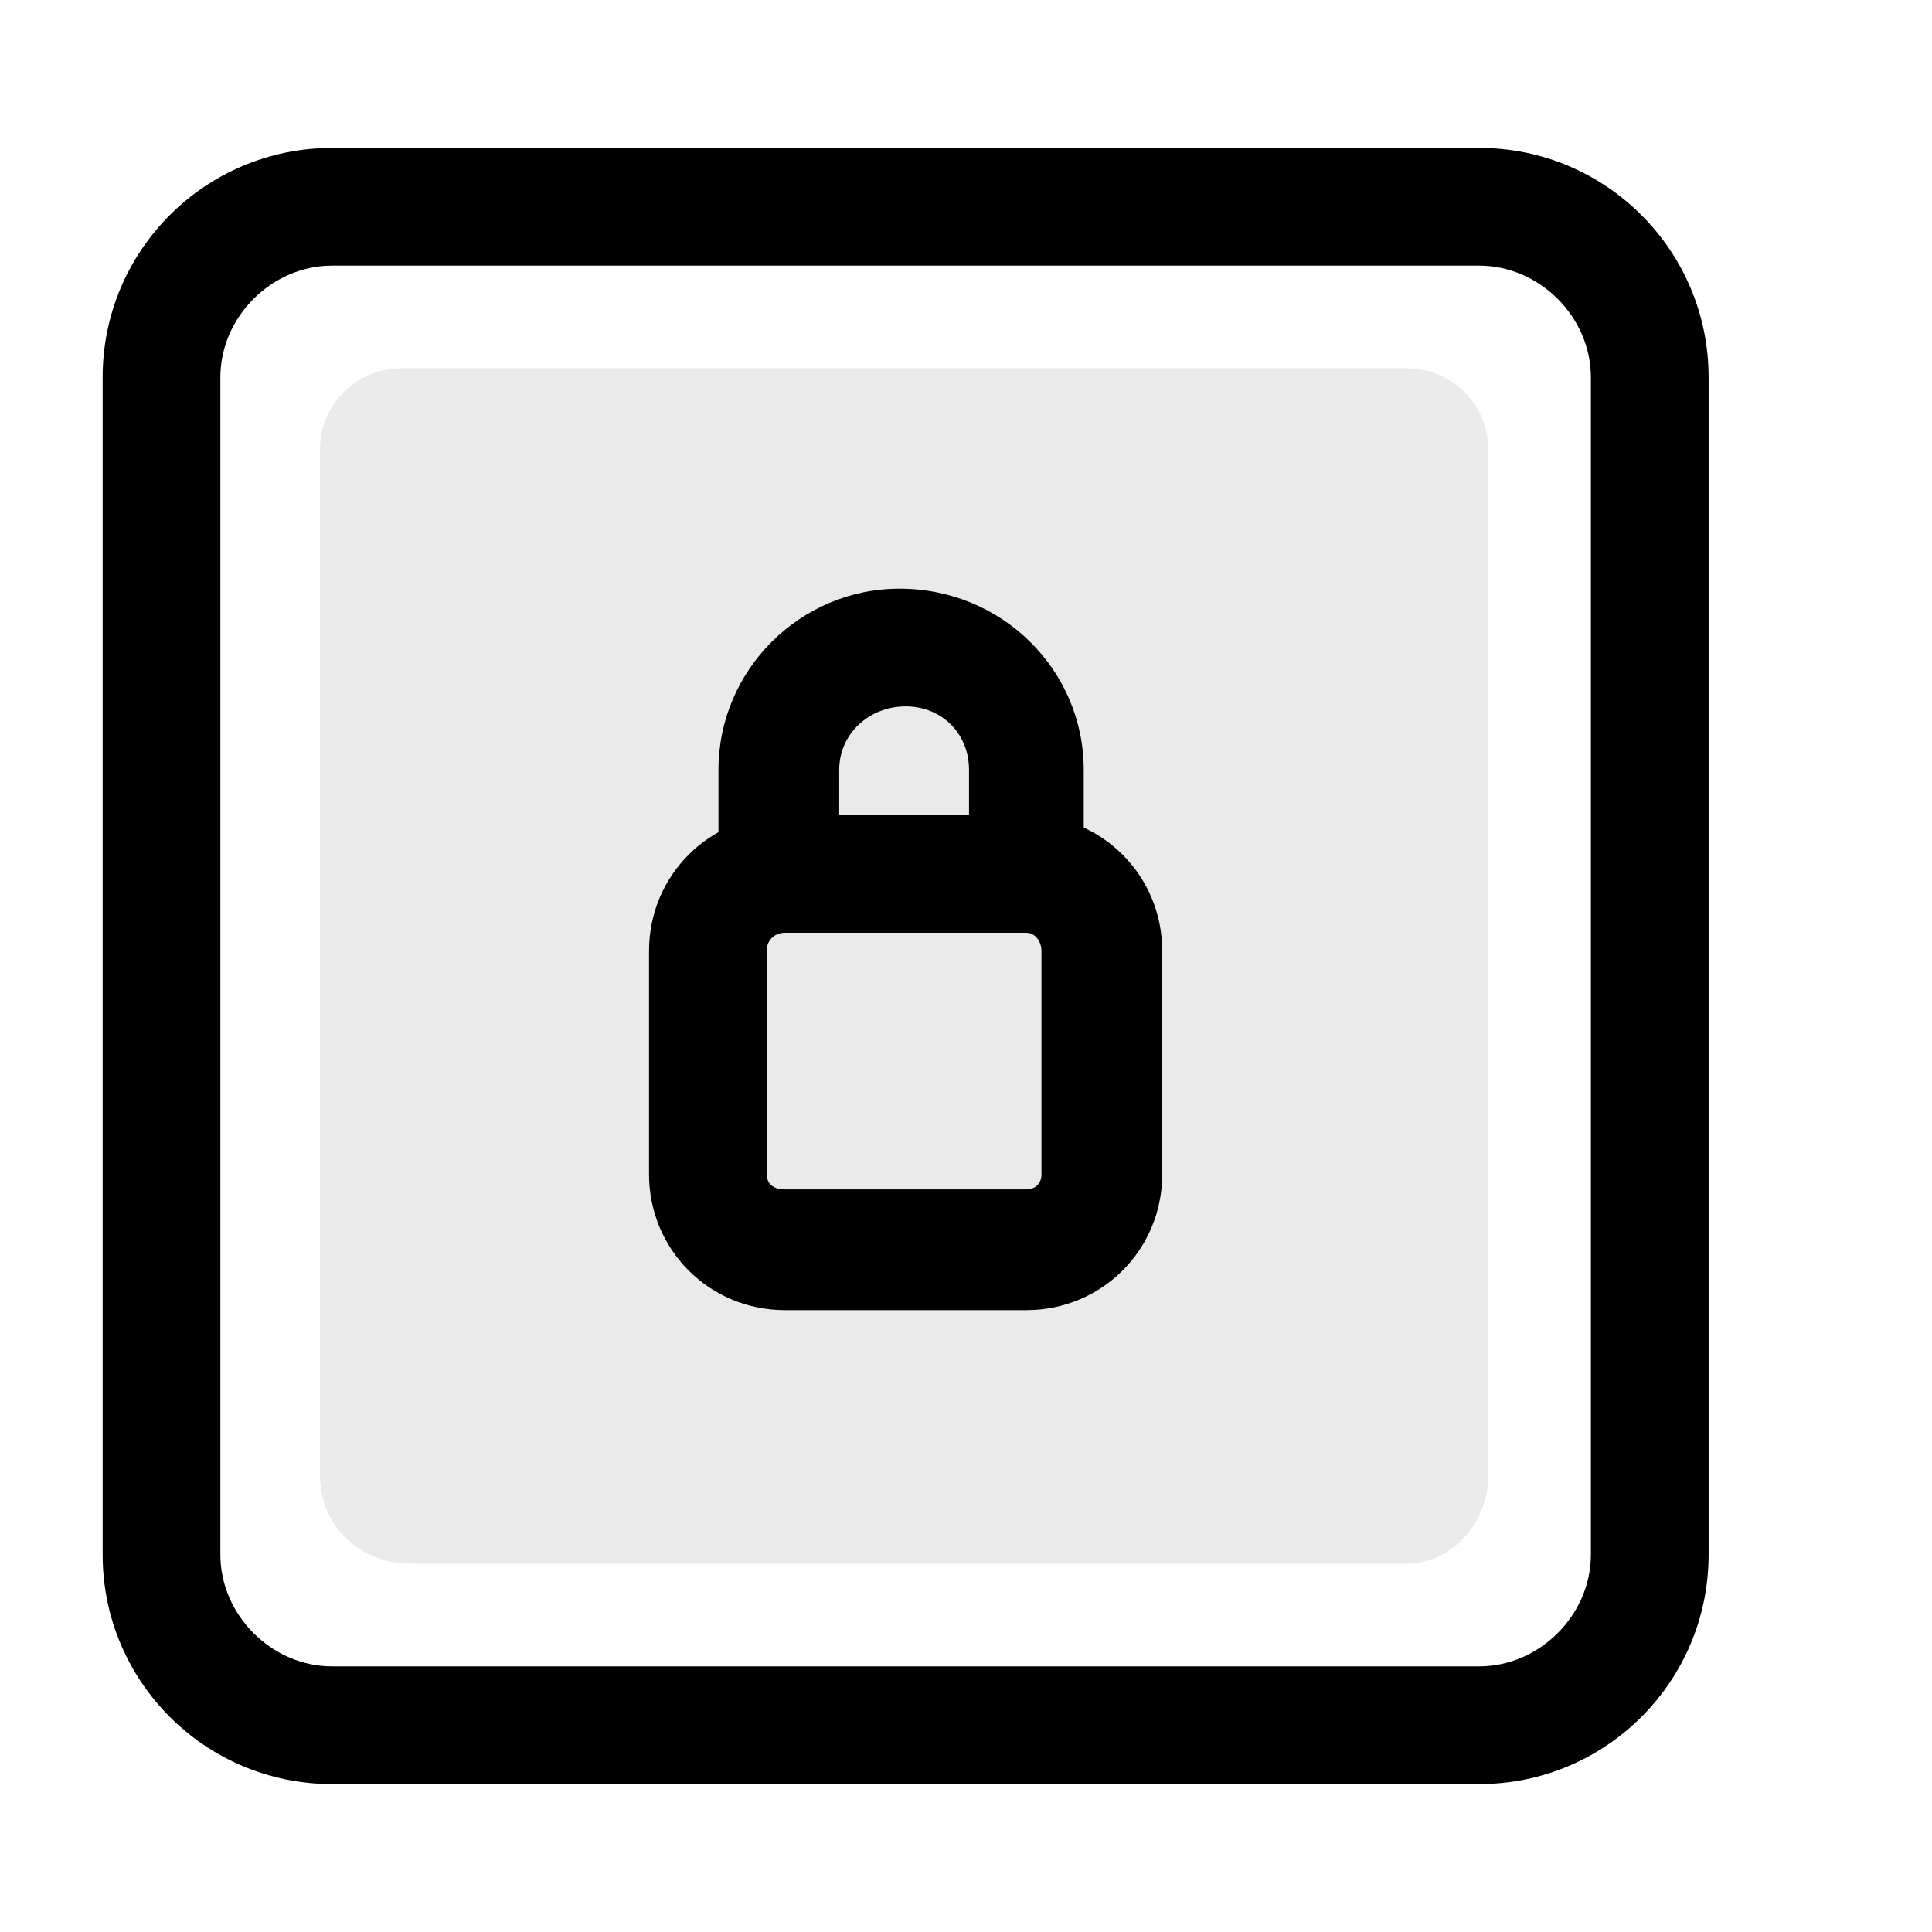 <?xml version="1.0" encoding="utf-8"?>
<!-- Generator: Adobe Illustrator 25.4.1, SVG Export Plug-In . SVG Version: 6.00 Build 0)  -->
<svg version="1.1" id="Layer_1" xmlns="http://www.w3.org/2000/svg" xmlns:xlink="http://www.w3.org/1999/xlink" x="0px" y="0px"
	 viewBox="0 0 64 64" style="enable-background:new 0 0 64 64;" xml:space="preserve">
<style type="text/css">
	.st0{opacity:0.5;}
	.st1{fill:#D5D5D5;}
	.st2{opacity:0.542;fill:url(#SVGID_1_);enable-background:new    ;}
	.st3{fill:url(#SVGID_00000023994885726406090990000004199645361658973106_);}
	
		.st4{opacity:0.31;clip-path:url(#SVGID_00000152235738075323509250000002372137659315983239_);fill:url(#XMLID_00000069375148269718655130000017699227971530853025_);}
	
		.st5{opacity:0.44;clip-path:url(#SVGID_00000152235738075323509250000002372137659315983239_);fill:url(#XMLID_00000049212115721204130870000005303262277501148859_);}
	
		.st6{opacity:0.44;clip-path:url(#SVGID_00000152235738075323509250000002372137659315983239_);fill:url(#XMLID_00000077293120275857391940000012469974852167290296_);}
	
		.st7{opacity:0.18;clip-path:url(#SVGID_00000164504667454991101830000001586845148795684500_);fill:url(#XMLID_00000143600323793181019820000000717209248693304255_);}
	
		.st8{opacity:0.3;clip-path:url(#SVGID_00000164504667454991101830000001586845148795684500_);fill:url(#XMLID_00000148626389197603675040000005466809904128461992_);}
	
		.st9{opacity:0.3;clip-path:url(#SVGID_00000164504667454991101830000001586845148795684500_);fill:url(#XMLID_00000174583397514628130490000017647436353986288044_);}
	
		.st10{opacity:0.3;clip-path:url(#SVGID_00000164504667454991101830000001586845148795684500_);fill:url(#XMLID_00000177457084465560970970000000675947213942405054_);}
	
		.st11{opacity:0.17;clip-path:url(#SVGID_00000164504667454991101830000001586845148795684500_);fill:url(#XMLID_00000087377359094308455990000006883025080585765807_);}
	
		.st12{opacity:0.18;clip-path:url(#SVGID_00000164504667454991101830000001586845148795684500_);fill:url(#XMLID_00000086659935187011407610000008824215089349188514_);}
	
		.st13{opacity:0.18;clip-path:url(#SVGID_00000164504667454991101830000001586845148795684500_);fill:url(#XMLID_00000096043927214107708970000016745975106735735465_);}
	
		.st14{opacity:0.89;clip-path:url(#SVGID_00000164504667454991101830000001586845148795684500_);fill:url(#XMLID_00000036948055759826359460000004790127042833943467_);}
	
		.st15{clip-path:url(#SVGID_00000164504667454991101830000001586845148795684500_);fill:url(#XMLID_00000136379997113340700650000009008349240268605321_);}
	
		.st16{clip-path:url(#SVGID_00000164504667454991101830000001586845148795684500_);fill:url(#XMLID_00000141430086539189798080000001674284802782909579_);}
	
		.st17{opacity:0.89;clip-path:url(#SVGID_00000164504667454991101830000001586845148795684500_);fill:url(#XMLID_00000035502676588439178670000010422027152410537866_);}
	
		.st18{opacity:0.89;clip-path:url(#SVGID_00000164504667454991101830000001586845148795684500_);fill:url(#XMLID_00000129911372779914191650000007739462323786887600_);}
	.st19{fill:url(#SVGID_00000076601910516969129710000000740829935943163306_);}
	.st20{opacity:0.74;fill:#B5ACAB;}
	.st21{opacity:0.54;fill:url(#SVGID_00000003787657012339805520000009167915998552923803_);}
	.st22{opacity:0.33;fill:url(#SVGID_00000134970547889600002830000017860771131572379818_);}
	.st23{fill:url(#SVGID_00000088828822954109104550000018280066126726732465_);}
	.st24{fill:url(#SVGID_00000016059387522815147760000015310389139085097915_);}
	.st25{fill:#CDC8C5;}
	.st26{fill:url(#SVGID_00000160168177751851309160000006442734694858993567_);}
	.st27{fill:url(#SVGID_00000005268582071658143980000008565553545568692889_);}
	.st28{fill:url(#SVGID_00000049911664177468170790000009344286178879977608_);}
	.st29{fill:url(#SVGID_00000026138065903861082740000011160474119556616101_);}
	.st30{fill:url(#SVGID_00000009554443010434718730000007126656499508294580_);}
	.st31{fill:#F9F5F2;}
	.st32{fill:url(#SVGID_00000074409236662450228000000000416585337549819831_);}
	.st33{fill:#E9E4E0;}
	.st34{fill:url(#SVGID_00000178164836243447357340000004322607405414289837_);}
	.st35{fill:#868181;}
	.st36{fill:url(#SVGID_00000152984291877890583290000005298248908002294155_);}
	.st37{fill:url(#SVGID_00000164485203402967276300000000324028615214599309_);}
	.st38{fill:url(#SVGID_00000065062539827955097580000005328066074695863484_);}
	.st39{fill:url(#SVGID_00000068639510482692123250000004648139286439167641_);}
	
		.st40{opacity:0.41;clip-path:url(#SVGID_00000039132696622854626580000003955052697742881200_);fill:url(#XMLID_00000026847658774207992040000017308516182237148553_);}
	
		.st41{opacity:0.41;clip-path:url(#SVGID_00000039132696622854626580000003955052697742881200_);fill:url(#XMLID_00000149382924401848808190000012945003811274532778_);}
	
		.st42{opacity:0.41;clip-path:url(#SVGID_00000039132696622854626580000003955052697742881200_);fill:url(#XMLID_00000176043406969330595430000014727975613921416886_);}
	
		.st43{opacity:0.18;clip-path:url(#SVGID_00000039132696622854626580000003955052697742881200_);fill:url(#XMLID_00000078734352626510243840000014157682152554069695_);}
	
		.st44{opacity:0.18;clip-path:url(#SVGID_00000039132696622854626580000003955052697742881200_);fill:url(#XMLID_00000111901711195593783470000014082766940680799618_);}
	
		.st45{opacity:0.3;clip-path:url(#SVGID_00000039132696622854626580000003955052697742881200_);fill:url(#XMLID_00000170253039273123552430000008658646159553331627_);}
	
		.st46{opacity:0.32;clip-path:url(#SVGID_00000039132696622854626580000003955052697742881200_);fill:url(#XMLID_00000102529596575278851940000011215537373132714649_);}
	
		.st47{opacity:0.18;clip-path:url(#SVGID_00000039132696622854626580000003955052697742881200_);fill:url(#XMLID_00000012442934183910440960000012519731517539663764_);}
	
		.st48{opacity:0.15;clip-path:url(#SVGID_00000039132696622854626580000003955052697742881200_);fill:url(#XMLID_00000058582039450981727650000000419986634888613306_);}
	
		.st49{opacity:0.15;clip-path:url(#SVGID_00000039132696622854626580000003955052697742881200_);fill:url(#XMLID_00000147222128974467388860000010865222759332753591_);}
	
		.st50{opacity:0.51;clip-path:url(#SVGID_00000039132696622854626580000003955052697742881200_);fill:url(#XMLID_00000147917124245639223910000009208685271099307935_);}
	
		.st51{clip-path:url(#SVGID_00000039132696622854626580000003955052697742881200_);fill:url(#XMLID_00000036243028828798479020000013456990216937327292_);}
	
		.st52{clip-path:url(#SVGID_00000039132696622854626580000003955052697742881200_);fill:url(#XMLID_00000042721679434650937240000018003074203758765485_);}
	
		.st53{opacity:0.21;clip-path:url(#SVGID_00000117660001059610879540000018355031158737959846_);fill:url(#XMLID_00000076596048972291800650000003599496040639686324_);}
	
		.st54{opacity:0.21;clip-path:url(#SVGID_00000117660001059610879540000018355031158737959846_);fill:url(#XMLID_00000005268927151995768480000005538143046857630355_);}
	
		.st55{opacity:0.21;clip-path:url(#SVGID_00000144311371850777084170000014176604180722626204_);fill:url(#XMLID_00000059274196885202249930000003103839455550763395_);}
	
		.st56{opacity:0.35;clip-path:url(#SVGID_00000144311371850777084170000014176604180722626204_);fill:url(#XMLID_00000018207388576877874160000009380805951812044475_);}
	
		.st57{opacity:0.21;clip-path:url(#SVGID_00000144311371850777084170000014176604180722626204_);fill:url(#XMLID_00000031168284766873686710000006534162192959524743_);}
	
		.st58{opacity:0.21;clip-path:url(#SVGID_00000144311371850777084170000014176604180722626204_);fill:url(#XMLID_00000133504038782542176220000008055632957398679199_);}
	
		.st59{opacity:0.3;clip-path:url(#SVGID_00000144311371850777084170000014176604180722626204_);fill:url(#XMLID_00000014608070559804840600000008749462427413397135_);}
	
		.st60{clip-path:url(#SVGID_00000144311371850777084170000014176604180722626204_);fill:url(#XMLID_00000121959707849863962510000007510143146620837792_);}
	
		.st61{clip-path:url(#SVGID_00000144311371850777084170000014176604180722626204_);fill:url(#XMLID_00000013183857776200554460000008291312504773084346_);}
	
		.st62{clip-path:url(#SVGID_00000144311371850777084170000014176604180722626204_);fill:url(#XMLID_00000028306668841098535760000011271927098473551539_);}
	
		.st63{clip-path:url(#SVGID_00000144311371850777084170000014176604180722626204_);fill:url(#XMLID_00000087371583722058087750000002006393244081322413_);}
	
		.st64{clip-path:url(#SVGID_00000144311371850777084170000014176604180722626204_);fill:url(#XMLID_00000020367403159960796980000011893413252505554361_);}
	
		.st65{opacity:0.15;clip-path:url(#SVGID_00000169515502577048699930000003217582547797678210_);fill:url(#XMLID_00000081638649670533569790000015069000388397162166_);}
	
		.st66{opacity:0.2;clip-path:url(#SVGID_00000169515502577048699930000003217582547797678210_);fill:url(#XMLID_00000116949832171054543860000007833521032711410615_);}
	
		.st67{opacity:0.15;clip-path:url(#SVGID_00000169515502577048699930000003217582547797678210_);fill:url(#XMLID_00000061444502084428967590000004763707890148425104_);}
	
		.st68{opacity:0.2;clip-path:url(#SVGID_00000169515502577048699930000003217582547797678210_);fill:url(#XMLID_00000126317670139094492960000002706773662022258603_);}
	
		.st69{opacity:0.2;clip-path:url(#SVGID_00000169515502577048699930000003217582547797678210_);fill:url(#XMLID_00000000913666532431567280000004701619255324107186_);}
	
		.st70{opacity:0.18;clip-path:url(#SVGID_00000049199004912778153040000008572133275650048129_);fill:url(#XMLID_00000041993382066089158560000002979308351721714845_);}
	
		.st71{opacity:0.26;clip-path:url(#SVGID_00000049199004912778153040000008572133275650048129_);fill:url(#XMLID_00000011721110224642521120000013806541473918327697_);}
	
		.st72{opacity:0.26;clip-path:url(#SVGID_00000049199004912778153040000008572133275650048129_);fill:url(#XMLID_00000173856799540791202760000005375242336319311549_);}
	
		.st73{opacity:0.26;clip-path:url(#SVGID_00000049199004912778153040000008572133275650048129_);fill:url(#XMLID_00000126313098715607595580000017998755700940285827_);}
	
		.st74{opacity:0.32;clip-path:url(#SVGID_00000054247305268704373030000009349854626799368104_);fill:url(#XMLID_00000034050684917733096050000012883434298095170477_);}
	
		.st75{opacity:0.32;clip-path:url(#SVGID_00000054247305268704373030000009349854626799368104_);fill:url(#XMLID_00000012431623433271842840000013392565296369414591_);}
	
		.st76{opacity:0.18;clip-path:url(#SVGID_00000054247305268704373030000009349854626799368104_);fill:url(#XMLID_00000108994417207976795250000015787311343952037505_);}
	
		.st77{opacity:0.22;clip-path:url(#SVGID_00000054247305268704373030000009349854626799368104_);fill:url(#XMLID_00000040574917969481154610000012529564983367415477_);}
	
		.st78{opacity:0.13;clip-path:url(#SVGID_00000054247305268704373030000009349854626799368104_);fill:url(#XMLID_00000004524103932966950590000010702018490340446391_);}
	
		.st79{opacity:0.32;clip-path:url(#SVGID_00000054247305268704373030000009349854626799368104_);fill:url(#XMLID_00000045614548539532651740000009707694186004667810_);}
	
		.st80{clip-path:url(#SVGID_00000054247305268704373030000009349854626799368104_);fill:url(#XMLID_00000029042466731032635910000012951304108580561583_);}
	
		.st81{clip-path:url(#SVGID_00000054247305268704373030000009349854626799368104_);fill:url(#XMLID_00000179626147098734083250000004553755181039578026_);}
	
		.st82{clip-path:url(#SVGID_00000054247305268704373030000009349854626799368104_);fill:url(#XMLID_00000176723170475496717980000007622848323469395597_);}
	.st83{fill:#B5ACAB;}
	.st84{fill:#FFFFFF;}
	.st85{fill:url(#SVGID_00000050650921800827990840000002785137677301632896_);}
	.st86{fill:url(#SVGID_00000110447366662161994290000007566086916191129778_);}
	.st87{fill:url(#SVGID_00000051381271281159190970000008428944040246527621_);}
	.st88{fill:url(#SVGID_00000147926307315483229220000010483463663792724411_);}
	.st89{fill:url(#SVGID_00000037692528550096484320000014489123830544686464_);}
	.st90{fill:url(#SVGID_00000136399935570551079010000015486665829452933780_);}
	.st91{fill:url(#SVGID_00000137830256141858026260000015701070703373162930_);}
	.st92{fill:url(#SVGID_00000170257267102929527300000000941291393877952437_);}
	.st93{fill:url(#SVGID_00000039845509417026566180000013835140093685457072_);}
	.st94{fill:url(#SVGID_00000131336149804019697960000018041671371814245818_);}
	.st95{fill:url(#SVGID_00000134951580442766368170000010445271807769299365_);}
	.st96{fill:url(#SVGID_00000035531265740996988640000004033387330125565066_);}
	.st97{fill:url(#SVGID_00000141422348474454796470000006340257664793440653_);}
	.st98{fill:url(#SVGID_00000086674585679468620930000006486981170203336868_);}
	.st99{fill:url(#SVGID_00000066482316575129818380000017400162750867440019_);}
	.st100{fill:url(#SVGID_00000096021202299569777120000014124056711305121702_);}
	.st101{fill:url(#SVGID_00000075127606592003531050000003214935411779260808_);}
	
		.st102{opacity:0.44;clip-path:url(#SVGID_00000165956152982787975730000013613584630485091241_);fill:url(#XMLID_00000042710187756413913410000015219303837736931220_);}
	
		.st103{opacity:0.44;clip-path:url(#SVGID_00000165956152982787975730000013613584630485091241_);fill:url(#XMLID_00000101794118646340112500000013581692856529619364_);}
	
		.st104{opacity:0.44;clip-path:url(#SVGID_00000165956152982787975730000013613584630485091241_);fill:url(#XMLID_00000035512350807855862350000009005878806026632627_);}
	
		.st105{opacity:0.58;clip-path:url(#SVGID_00000165956152982787975730000013613584630485091241_);fill:url(#XMLID_00000075854880167171830320000011707118390899696550_);}
	
		.st106{opacity:0.43;clip-path:url(#SVGID_00000083780209598414741650000010387528868288890264_);fill:url(#XMLID_00000012461451977377912310000003668679739838757536_);}
	
		.st107{opacity:0.43;clip-path:url(#SVGID_00000083780209598414741650000010387528868288890264_);fill:url(#XMLID_00000073688262396638042050000014408377524665343394_);}
	
		.st108{opacity:0.43;clip-path:url(#SVGID_00000083780209598414741650000010387528868288890264_);fill:url(#XMLID_00000130614983039115817110000005902757362156290222_);}
	
		.st109{opacity:0.43;clip-path:url(#SVGID_00000083780209598414741650000010387528868288890264_);fill:url(#XMLID_00000116223795778902288120000008305393743374071430_);}
	
		.st110{opacity:0.43;clip-path:url(#SVGID_00000083780209598414741650000010387528868288890264_);fill:url(#XMLID_00000163048437645630262110000012354125059204645297_);}
	.st111{opacity:0.5;fill:#868181;}
	.st112{fill:url(#SVGID_00000014633392290090902570000002677042770592113073_);}
	.st113{fill:url(#SVGID_00000111185330148361473230000001912190472671079576_);}
	.st114{fill:url(#SVGID_00000106117936623074513130000003394844232002437288_);}
	.st115{fill:url(#SVGID_00000153702678009693910130000014699300756318548371_);}
	.st116{fill:url(#SVGID_00000085220551911751697210000012199116243507344550_);}
	.st117{fill:#FAF6F4;}
	.st118{fill:url(#SVGID_00000084495829353157937350000014929001691400052667_);}
	.st119{fill:url(#SVGID_00000109023812647542792510000000379093977781521288_);}
	.st120{fill:url(#SVGID_00000062912706042819571080000000369311913112424101_);}
	.st121{fill:url(#SVGID_00000012472750932605739250000012999502906621668507_);}
	.st122{fill:url(#SVGID_00000129884750001078379860000008241900725746876576_);}
	.st123{fill:url(#SVGID_00000027585717226205023780000010252660007308778655_);}
	.st124{fill:url(#SVGID_00000017482149062775348630000006904824809515773881_);}
	.st125{fill:url(#SVGID_00000021835601720581606350000016088559968151321479_);}
	.st126{fill:url(#SVGID_00000141446563643797192880000017473065425718676633_);}
	.st127{fill:url(#SVGID_00000074436629394567755950000009451460001569063310_);}
	.st128{fill:url(#SVGID_00000113336127244477389770000009146914120189350846_);}
	.st129{fill:url(#SVGID_00000039128674113529471170000013007160737758833065_);}
	.st130{fill:url(#SVGID_00000183250849075868029400000014297107808040313266_);}
	.st131{fill:url(#SVGID_00000158026398051640504090000001697161124932004760_);}
	.st132{fill:url(#SVGID_00000174591704010621307150000002791142279660798096_);}
	.st133{fill:url(#SVGID_00000021118166408626735460000004222632573566678416_);}
	.st134{fill:url(#SVGID_00000032606454895652441830000018395690195632741277_);}
	.st135{fill:url(#SVGID_00000024681710300547474140000012936735571046583709_);}
	.st136{fill:url(#SVGID_00000132801725957530109740000013881679632669432996_);}
	.st137{fill:url(#SVGID_00000103266825625034829380000003894857872211424433_);}
	.st138{fill:url(#SVGID_00000085223216195035658730000004404245891366354103_);}
	.st139{fill:url(#SVGID_00000093149021565721614390000005624450455045595036_);}
	.st140{fill:url(#SVGID_00000080165784649522937780000016327797124706957731_);}
	.st141{fill:url(#SVGID_00000127011039039270670450000016673508011913916082_);}
	.st142{fill:url(#SVGID_00000113316904859797626220000017240835891168471452_);}
	.st143{fill:url(#SVGID_00000135666930841064341700000001861123532079065743_);}
	.st144{fill:url(#SVGID_00000027581967589341546480000005873283129720513687_);}
	.st145{fill:url(#SVGID_00000037689851176437976710000002160782961634612625_);}
	.st146{fill:url(#SVGID_00000178168082566370760300000006718682286286538625_);}
	.st147{fill:url(#SVGID_00000123441424078546603380000001726510898987609248_);}
	.st148{fill:url(#SVGID_00000160900634440752614420000006668007721160246928_);}
	.st149{fill:url(#SVGID_00000095322067909071391220000000560117226139780004_);}
	.st150{fill:url(#SVGID_00000061453264292338824800000009932786128917996173_);}
	.st151{fill:url(#SVGID_00000067207359187148524590000014569385175399945910_);}
	.st152{fill:url(#SVGID_00000091729804467139113170000008512284385403872650_);}
	.st153{fill:url(#SVGID_00000141437218956231862890000000902636613930572730_);}
	.st154{fill:url(#SVGID_00000069366544269719026180000009879497002922445702_);}
	.st155{fill:url(#SVGID_00000128462025428119431370000009698716029172694957_);}
	.st156{fill:url(#SVGID_00000125577985864654277890000017031120980181875106_);}
	.st157{fill:url(#SVGID_00000116924421563347016970000004988181494286395311_);}
	.st158{fill:url(#SVGID_00000132783030442915446590000017512359500625052559_);}
	.st159{fill:url(#SVGID_00000150825252949627528920000011421608648778877826_);}
	.st160{fill:url(#SVGID_00000168831064100389079220000010856148492943584668_);}
	.st161{fill:url(#SVGID_00000163074723447499724240000011291046047564871342_);}
	.st162{fill:url(#SVGID_00000023982070382927658550000015140504513444552334_);}
	.st163{fill:url(#SVGID_00000049198901000282440050000005115812125779789725_);}
	.st164{fill:url(#SVGID_00000107554138479787254640000011319559843211776155_);}
	.st165{fill:url(#SVGID_00000150075090412770111870000012520252005059213247_);}
	.st166{fill:url(#SVGID_00000139986941058874251360000010340247017695482012_);}
	.st167{fill:url(#SVGID_00000172428626237801152260000012970435192056060545_);}
	.st168{fill:url(#SVGID_00000082359198783883678730000002891750490588584111_);}
	
		.st169{opacity:0.18;clip-path:url(#SVGID_00000173134530669053241510000008485105047496528776_);fill:url(#XMLID_00000089554412199944909600000001679799516119719554_);}
	
		.st170{opacity:0.18;clip-path:url(#SVGID_00000173134530669053241510000008485105047496528776_);fill:url(#XMLID_00000083074116499430463010000014426920010675158707_);}
	
		.st171{opacity:0.18;clip-path:url(#SVGID_00000173134530669053241510000008485105047496528776_);fill:url(#XMLID_00000183947859252134261080000001972543517589384082_);}
	
		.st172{opacity:0.18;clip-path:url(#SVGID_00000173134530669053241510000008485105047496528776_);fill:url(#XMLID_00000083807259012986540960000006371695961711598980_);}
	
		.st173{opacity:0.18;clip-path:url(#SVGID_00000173134530669053241510000008485105047496528776_);fill:url(#XMLID_00000115500559393243785320000011338021412933376668_);}
	
		.st174{opacity:0.18;clip-path:url(#SVGID_00000173134530669053241510000008485105047496528776_);fill:url(#XMLID_00000140720372123263578620000004778869856035761288_);}
	
		.st175{opacity:0.4;clip-path:url(#SVGID_00000050638975514845392800000011096075279037942696_);fill:url(#XMLID_00000049905683059520338770000000885274100393351077_);}
	.st176{fill:url(#SVGID_00000049913232238080766910000007931953792550996656_);}
	.st177{fill:#ECE7E4;}
	.st178{fill:#D3CFCC;}
	
		.st179{opacity:0.3;clip-path:url(#SVGID_00000169541210699013886370000010291582215274698681_);fill:url(#XMLID_00000142157453522458050880000013732817955644202409_);}
	
		.st180{opacity:0.3;clip-path:url(#SVGID_00000169541210699013886370000010291582215274698681_);fill:url(#XMLID_00000138542571720710763510000006442307531856138687_);}
	
		.st181{opacity:0.3;clip-path:url(#SVGID_00000169541210699013886370000010291582215274698681_);fill:url(#XMLID_00000004534758797341723280000009965717240031843466_);}
	.st182{fill:url(#SVGID_00000081634307126680520200000003270618188601375113_);}
	
		.st183{opacity:0.3;clip-path:url(#SVGID_00000001651293469311553210000007720294029349697920_);fill:url(#XMLID_00000016038343033630329510000009520735980825138064_);}
	
		.st184{opacity:0.3;clip-path:url(#SVGID_00000001651293469311553210000007720294029349697920_);fill:url(#XMLID_00000047027179496954372760000003963842408224668325_);}
	
		.st185{clip-path:url(#SVGID_00000001651293469311553210000007720294029349697920_);fill:url(#XMLID_00000029047799949985792270000010943334842422265231_);}
	.st186{fill:url(#XMLID_00000044884404995499742720000001567398506679548332_);}
	.st187{fill:url(#XMLID_00000081637920853110771910000012582243467359809436_);}
	.st188{fill:url(#XMLID_00000111180497185346860710000017145198943788755111_);}
	.st189{fill:url(#XMLID_00000029026090555850069880000013515266200487437471_);}
	.st190{fill:url(#XMLID_00000152233286831455168920000001602923326472919453_);}
	.st191{fill:url(#XMLID_00000078762363286561142130000001742867911426977425_);}
	
		.st192{opacity:0.31;clip-path:url(#SVGID_00000016778296589232303370000017515196345010635667_);fill:url(#XMLID_00000041276295498418574190000016118089432988262275_);}
	
		.st193{opacity:0.31;clip-path:url(#SVGID_00000016778296589232303370000017515196345010635667_);fill:url(#XMLID_00000039123310420798373130000016810126868357923461_);}
	
		.st194{opacity:0.18;clip-path:url(#SVGID_00000016778296589232303370000017515196345010635667_);fill:url(#XMLID_00000157989557494213887380000013541304472229577628_);}
	
		.st195{opacity:0.18;clip-path:url(#SVGID_00000016778296589232303370000017515196345010635667_);fill:url(#XMLID_00000152228867773040933840000015099012573039468694_);}
	.st196{opacity:0.13;fill:url(#XMLID_00000046299674606916584130000001870920483663166640_);}
	.st197{opacity:0.13;fill:url(#XMLID_00000004534041452490567450000004956022778683930035_);}
	.st198{opacity:0.31;fill:url(#XMLID_00000001622800316161019240000013807331933905689267_);}
	.st199{opacity:0.31;fill:url(#XMLID_00000097492995317472296160000008651066865975724723_);}
	.st200{opacity:0.31;fill:url(#XMLID_00000136382845121682005450000001226667840859432334_);}
	.st201{opacity:0.18;fill:url(#XMLID_00000035489300422681548300000009517017092321786798_);}
	.st202{opacity:0.13;fill:url(#XMLID_00000091726825544596042240000013672731590960609719_);}
	
		.st203{clip-path:url(#SVGID_00000030487771198864746890000011939740851438149551_);fill:url(#XMLID_00000027605931513138061600000010078413801594419079_);}
	
		.st204{clip-path:url(#SVGID_00000030487771198864746890000011939740851438149551_);fill:url(#XMLID_00000168118462018906636690000010601210602861883313_);}
	.st205{fill:url(#XMLID_00000052104563809321215140000008588918651360384925_);}
	.st206{fill:url(#XMLID_00000177443867905131184500000002782269544443432342_);}
	.st207{fill:url(#SVGID_00000070838715960564958960000009487171866919773364_);}
	.st208{fill:url(#XMLID_00000155841208916607680360000015863573977661188773_);}
	.st209{fill:url(#XMLID_00000181786017227994553880000014619448210592278452_);}
	.st210{fill:url(#SVGID_00000142867262282087601870000001328868471362042272_);}
	
		.st211{opacity:0.31;clip-path:url(#SVGID_00000027594474081744404920000013841034459188148405_);fill:url(#XMLID_00000029023598918643237450000002376825703498702484_);}
	
		.st212{opacity:0.44;clip-path:url(#SVGID_00000027594474081744404920000013841034459188148405_);fill:url(#XMLID_00000177469053279746314780000001276645485773913243_);}
	
		.st213{opacity:0.44;clip-path:url(#SVGID_00000027594474081744404920000013841034459188148405_);fill:url(#XMLID_00000052101897455164488490000002716067246263269036_);}
	
		.st214{opacity:0.18;clip-path:url(#SVGID_00000008853299835696664840000002897190799798495882_);fill:url(#XMLID_00000126318645122954109800000015775964731214320825_);}
	
		.st215{opacity:0.3;clip-path:url(#SVGID_00000008853299835696664840000002897190799798495882_);fill:url(#XMLID_00000150072827330750368550000013150009941900291518_);}
	
		.st216{opacity:0.3;clip-path:url(#SVGID_00000008853299835696664840000002897190799798495882_);fill:url(#XMLID_00000013179917077306524660000007037381000798765993_);}
	
		.st217{opacity:0.3;clip-path:url(#SVGID_00000008853299835696664840000002897190799798495882_);fill:url(#XMLID_00000183236131771276783430000008788053009014112650_);}
	
		.st218{opacity:0.17;clip-path:url(#SVGID_00000008853299835696664840000002897190799798495882_);fill:url(#XMLID_00000086657093702841216260000014570571883269971596_);}
	
		.st219{opacity:0.18;clip-path:url(#SVGID_00000008853299835696664840000002897190799798495882_);fill:url(#XMLID_00000129201459631579812540000009174222758591897267_);}
	
		.st220{opacity:0.18;clip-path:url(#SVGID_00000008853299835696664840000002897190799798495882_);fill:url(#XMLID_00000158740792818314082190000005541237071329100956_);}
	
		.st221{opacity:0.89;clip-path:url(#SVGID_00000008853299835696664840000002897190799798495882_);fill:url(#XMLID_00000037692625750173965280000013682557656186406817_);}
	
		.st222{clip-path:url(#SVGID_00000008853299835696664840000002897190799798495882_);fill:url(#XMLID_00000110466011828648798620000007992523249810942882_);}
	
		.st223{clip-path:url(#SVGID_00000008853299835696664840000002897190799798495882_);fill:url(#XMLID_00000073703246089253390720000004997423002775018428_);}
	
		.st224{opacity:0.89;clip-path:url(#SVGID_00000008853299835696664840000002897190799798495882_);fill:url(#XMLID_00000150800602543549948520000003738758379426175927_);}
	
		.st225{opacity:0.89;clip-path:url(#SVGID_00000008853299835696664840000002897190799798495882_);fill:url(#XMLID_00000120521704403174140580000001354898853981679794_);}
	.st226{fill:url(#SVGID_00000162324818032022989220000011834830982783513510_);}
	.st227{opacity:0.54;fill:url(#SVGID_00000030468622142978525830000000328599440638630079_);}
	.st228{opacity:0.33;fill:url(#SVGID_00000059305196683425021690000002829179892848071328_);}
	.st229{fill:url(#SVGID_00000114060981190156527730000016444014983401305019_);}
	.st230{fill:url(#SVGID_00000155110480744391921590000014612878044187675529_);}
	.st231{fill:url(#SVGID_00000178900728568573080120000005666997000465682059_);}
	.st232{fill:url(#SVGID_00000051358246270970806870000017095029120251026830_);}
	.st233{fill:url(#SVGID_00000178919130355031770590000003814047700924371109_);}
	.st234{fill:url(#SVGID_00000006667874399098789630000015482010687391386000_);}
	.st235{fill:url(#SVGID_00000086662328699348535060000001042286436212562606_);}
	.st236{fill:url(#SVGID_00000017486373985447808240000001586452927501776017_);}
	.st237{fill:url(#SVGID_00000108266575677487974940000000878708236329936522_);}
	.st238{fill:url(#SVGID_00000175303972912713775010000015937439156051505335_);}
	.st239{fill:url(#SVGID_00000067956215551779384390000002829785225806708357_);}
	.st240{fill:url(#SVGID_00000145774741476747695630000014515740849846209197_);}
	.st241{fill:url(#SVGID_00000003067157166668135480000012906063983381308829_);}
	
		.st242{opacity:0.41;clip-path:url(#SVGID_00000150792250374017560650000015222969912606908062_);fill:url(#XMLID_00000144325427903622510070000012821730463645290933_);}
	
		.st243{opacity:0.41;clip-path:url(#SVGID_00000150792250374017560650000015222969912606908062_);fill:url(#XMLID_00000175315751584056998060000008576120458081005726_);}
	
		.st244{opacity:0.41;clip-path:url(#SVGID_00000150792250374017560650000015222969912606908062_);fill:url(#XMLID_00000043457382207300127630000003273792998053145236_);}
	
		.st245{opacity:0.18;clip-path:url(#SVGID_00000150792250374017560650000015222969912606908062_);fill:url(#XMLID_00000122001607470951515240000006779816633723979138_);}
	
		.st246{opacity:0.18;clip-path:url(#SVGID_00000150792250374017560650000015222969912606908062_);fill:url(#XMLID_00000081618075946937478820000011400353180665469630_);}
	
		.st247{opacity:0.3;clip-path:url(#SVGID_00000150792250374017560650000015222969912606908062_);fill:url(#XMLID_00000165956532995191668750000013636428575065371028_);}
	
		.st248{opacity:0.32;clip-path:url(#SVGID_00000150792250374017560650000015222969912606908062_);fill:url(#XMLID_00000010298914798765453260000015202383779977579145_);}
	
		.st249{opacity:0.18;clip-path:url(#SVGID_00000150792250374017560650000015222969912606908062_);fill:url(#XMLID_00000055700845246287025210000013863291107063817151_);}
	
		.st250{opacity:0.15;clip-path:url(#SVGID_00000150792250374017560650000015222969912606908062_);fill:url(#XMLID_00000016758578862224718500000013469122881772734890_);}
	
		.st251{opacity:0.15;clip-path:url(#SVGID_00000150792250374017560650000015222969912606908062_);fill:url(#XMLID_00000172442605223869686960000016238004893412528810_);}
	
		.st252{opacity:0.51;clip-path:url(#SVGID_00000150792250374017560650000015222969912606908062_);fill:url(#XMLID_00000138555299228820168940000010645179063550900870_);}
	
		.st253{clip-path:url(#SVGID_00000150792250374017560650000015222969912606908062_);fill:url(#XMLID_00000110439969638344106650000011934329493812869287_);}
	
		.st254{clip-path:url(#SVGID_00000150792250374017560650000015222969912606908062_);fill:url(#XMLID_00000137828878875233282460000003901569253612981122_);}
	
		.st255{opacity:0.21;clip-path:url(#SVGID_00000070077201553541472900000016889610726080789674_);fill:url(#XMLID_00000160162028625918022680000001123928877149079972_);}
	
		.st256{opacity:0.21;clip-path:url(#SVGID_00000070077201553541472900000016889610726080789674_);fill:url(#XMLID_00000077309244450327110170000000355967891335080090_);}
	
		.st257{opacity:0.21;clip-path:url(#SVGID_00000136410481035867824420000016797426852798072718_);fill:url(#XMLID_00000163775419093260487430000003421795792697283220_);}
	
		.st258{opacity:0.35;clip-path:url(#SVGID_00000136410481035867824420000016797426852798072718_);fill:url(#XMLID_00000065753237410048160420000003557266285497802114_);}
	
		.st259{opacity:0.21;clip-path:url(#SVGID_00000136410481035867824420000016797426852798072718_);fill:url(#XMLID_00000049214300481098279760000007655404071631455423_);}
	
		.st260{opacity:0.21;clip-path:url(#SVGID_00000136410481035867824420000016797426852798072718_);fill:url(#XMLID_00000153670122314666362320000012566882020384808090_);}
	
		.st261{opacity:0.3;clip-path:url(#SVGID_00000136410481035867824420000016797426852798072718_);fill:url(#XMLID_00000043419207707126176580000011273819097195301274_);}
	
		.st262{clip-path:url(#SVGID_00000136410481035867824420000016797426852798072718_);fill:url(#XMLID_00000088100213607853467660000005227090793320981653_);}
	
		.st263{clip-path:url(#SVGID_00000136410481035867824420000016797426852798072718_);fill:url(#XMLID_00000056418028655714456690000004702489806958899344_);}
	
		.st264{clip-path:url(#SVGID_00000136410481035867824420000016797426852798072718_);fill:url(#XMLID_00000072267522898604851290000010115872463858763655_);}
	
		.st265{clip-path:url(#SVGID_00000136410481035867824420000016797426852798072718_);fill:url(#XMLID_00000052795703797704857400000007677347822645757590_);}
	
		.st266{clip-path:url(#SVGID_00000136410481035867824420000016797426852798072718_);fill:url(#XMLID_00000056415960269436610750000001997347031515898010_);}
	
		.st267{opacity:0.15;clip-path:url(#SVGID_00000005951879151388296940000006738391181063381409_);fill:url(#XMLID_00000013183842391637815370000007797909858667313548_);}
	
		.st268{opacity:0.2;clip-path:url(#SVGID_00000005951879151388296940000006738391181063381409_);fill:url(#XMLID_00000087380339506284907510000010868098415959833511_);}
	
		.st269{opacity:0.15;clip-path:url(#SVGID_00000005951879151388296940000006738391181063381409_);fill:url(#XMLID_00000147212300518677827400000002574055206734454952_);}
	
		.st270{opacity:0.2;clip-path:url(#SVGID_00000005951879151388296940000006738391181063381409_);fill:url(#XMLID_00000129189324995041487690000017091215196829784749_);}
	
		.st271{opacity:0.2;clip-path:url(#SVGID_00000005951879151388296940000006738391181063381409_);fill:url(#XMLID_00000099636461459144026490000001739254407329759891_);}
	
		.st272{opacity:0.18;clip-path:url(#SVGID_00000010310672549385087970000009934400949904957096_);fill:url(#XMLID_00000132773547513632186220000004544727900981860748_);}
	
		.st273{opacity:0.26;clip-path:url(#SVGID_00000010310672549385087970000009934400949904957096_);fill:url(#XMLID_00000078742770722802228040000015901140413516825999_);}
	
		.st274{opacity:0.26;clip-path:url(#SVGID_00000010310672549385087970000009934400949904957096_);fill:url(#XMLID_00000025424488630378353600000002716851346423990714_);}
	
		.st275{opacity:0.26;clip-path:url(#SVGID_00000010310672549385087970000009934400949904957096_);fill:url(#XMLID_00000004517924814048480360000001874497929016470174_);}
	
		.st276{opacity:0.32;clip-path:url(#SVGID_00000166634906674309755550000012019915030298265739_);fill:url(#XMLID_00000173851754197560192940000000860132896148140929_);}
	
		.st277{opacity:0.32;clip-path:url(#SVGID_00000166634906674309755550000012019915030298265739_);fill:url(#XMLID_00000016772509962490751630000011397132425558858649_);}
	
		.st278{opacity:0.18;clip-path:url(#SVGID_00000166634906674309755550000012019915030298265739_);fill:url(#XMLID_00000020382760930013328520000004032082810434749857_);}
	
		.st279{opacity:0.22;clip-path:url(#SVGID_00000166634906674309755550000012019915030298265739_);fill:url(#XMLID_00000182522441003636206400000004316589711062688156_);}
	
		.st280{opacity:0.13;clip-path:url(#SVGID_00000166634906674309755550000012019915030298265739_);fill:url(#XMLID_00000181074516363410030980000012514345654668225712_);}
	
		.st281{opacity:0.32;clip-path:url(#SVGID_00000166634906674309755550000012019915030298265739_);fill:url(#XMLID_00000025437110524888545800000002377629013615181185_);}
	
		.st282{clip-path:url(#SVGID_00000166634906674309755550000012019915030298265739_);fill:url(#XMLID_00000178915869629391068670000003986608769515325088_);}
	
		.st283{clip-path:url(#SVGID_00000166634906674309755550000012019915030298265739_);fill:url(#XMLID_00000137118512732931025770000000690697342189285551_);}
	
		.st284{clip-path:url(#SVGID_00000166634906674309755550000012019915030298265739_);fill:url(#XMLID_00000042717559038809454990000015300255795339931827_);}
	.st285{fill:url(#SVGID_00000179620624138918807890000014335297412036400040_);}
	.st286{fill:url(#SVGID_00000152964418436524458950000005195775725329282217_);}
	.st287{fill:url(#SVGID_00000106108939604408300410000000469853095119709873_);}
	.st288{fill:url(#SVGID_00000057844871899705766150000002765797037462499465_);}
	.st289{fill:url(#SVGID_00000057870962347978813390000000228147367243497863_);}
	.st290{fill:url(#SVGID_00000173146045626344051020000015328447408498902924_);}
	.st291{fill:url(#SVGID_00000013908902218506243520000004173626471585409971_);}
	.st292{fill:url(#SVGID_00000179605061583334742130000015332849871008245131_);}
	.st293{fill:url(#SVGID_00000045603848546154149190000003930401428029940637_);}
	.st294{fill:url(#SVGID_00000072982126525073604730000005007091933269338541_);}
	.st295{fill:url(#SVGID_00000118369087701913690050000014001959904579128227_);}
	.st296{fill:url(#SVGID_00000088093336222262057120000013819500827422081461_);}
	.st297{fill:url(#SVGID_00000147935980464859209040000009379137331192262297_);}
	.st298{fill:url(#SVGID_00000120559350890781333520000015091010099438995115_);}
	.st299{fill:url(#SVGID_00000092433537925007566800000002135873252661694132_);}
	.st300{fill:url(#SVGID_00000034069841725827183490000003298301027455707828_);}
	.st301{fill:url(#SVGID_00000050659814359700169010000009607334737096721548_);}
	
		.st302{opacity:0.44;clip-path:url(#SVGID_00000020400080317518232900000004798897738494179765_);fill:url(#XMLID_00000118368665616718118890000017429758903251979176_);}
	
		.st303{opacity:0.44;clip-path:url(#SVGID_00000020400080317518232900000004798897738494179765_);fill:url(#XMLID_00000012433057996168410620000009113185379255908993_);}
	
		.st304{opacity:0.44;clip-path:url(#SVGID_00000020400080317518232900000004798897738494179765_);fill:url(#XMLID_00000084496470380899015400000011625508473694201252_);}
	
		.st305{opacity:0.58;clip-path:url(#SVGID_00000020400080317518232900000004798897738494179765_);fill:url(#XMLID_00000132782102396362981190000014305577120737156510_);}
	
		.st306{opacity:0.43;clip-path:url(#SVGID_00000030449928471916690640000012966059870044996528_);fill:url(#XMLID_00000127026115727861012580000015802351040949034654_);}
	
		.st307{opacity:0.43;clip-path:url(#SVGID_00000030449928471916690640000012966059870044996528_);fill:url(#XMLID_00000045587731257125345670000015439363811799215751_);}
	
		.st308{opacity:0.43;clip-path:url(#SVGID_00000030449928471916690640000012966059870044996528_);fill:url(#XMLID_00000047058218467623015990000002991121848806033073_);}
	
		.st309{opacity:0.43;clip-path:url(#SVGID_00000030449928471916690640000012966059870044996528_);fill:url(#XMLID_00000175301836420291214330000017825955283302381984_);}
	
		.st310{opacity:0.43;clip-path:url(#SVGID_00000030449928471916690640000012966059870044996528_);fill:url(#XMLID_00000137840134275775719600000013873048625919277230_);}
	.st311{fill:url(#SVGID_00000056419480490311897060000007862214333988900500_);}
	.st312{fill:url(#SVGID_00000114042576566430397210000005345766006869617030_);}
	.st313{fill:url(#SVGID_00000176755091694809411790000009637370185172727228_);}
	.st314{fill:url(#SVGID_00000043449610201268083790000010803653161171245483_);}
	.st315{fill:url(#SVGID_00000152980541711539817320000018405155718291620251_);}
	.st316{fill:url(#SVGID_00000094602180613269397940000014456909039563892621_);}
	.st317{fill:url(#SVGID_00000129894232627502188010000000813051364036102026_);}
	.st318{fill:url(#SVGID_00000025405915379751640630000004184904966723574961_);}
	.st319{fill:url(#SVGID_00000053527663223029765920000005701494908337894048_);}
	.st320{fill:url(#SVGID_00000092435582726708055920000011805554179639638710_);}
	.st321{fill:url(#SVGID_00000028316716509691887300000010429843403024455355_);}
	.st322{fill:url(#SVGID_00000119114701380697023240000008584278226088008116_);}
	.st323{fill:url(#SVGID_00000139260244382079075340000001110827504323594659_);}
	.st324{fill:url(#SVGID_00000112622523532509521820000010121053830913429382_);}
	.st325{fill:url(#SVGID_00000174587990368124034420000002445789703738957985_);}
	.st326{fill:url(#SVGID_00000107584331062010593140000001237474189419602593_);}
	.st327{fill:url(#SVGID_00000119808135225295092620000007133412377129448888_);}
	.st328{fill:url(#SVGID_00000030476137262802821210000006671039451151398794_);}
	.st329{fill:url(#SVGID_00000114767275815614715580000018289556513625189253_);}
	.st330{fill:url(#SVGID_00000071542748466478028590000008961463067463264900_);}
	.st331{fill:url(#SVGID_00000148621017164974271990000015317223702484867988_);}
	.st332{fill:url(#SVGID_00000097488403821095062260000000779446122906258607_);}
	.st333{fill:url(#SVGID_00000008864537440048833930000016136698390774905757_);}
	.st334{fill:url(#SVGID_00000129166553595650163840000015698947254646158469_);}
	.st335{fill:url(#SVGID_00000155837610799191467650000006865165598218427306_);}
	.st336{fill:url(#SVGID_00000171682548289438425520000015689698278426378895_);}
	.st337{fill:url(#SVGID_00000150797848059657964820000008102480879251789190_);}
	.st338{fill:url(#SVGID_00000016789355158117817940000001683526942050089608_);}
	.st339{fill:url(#SVGID_00000090268740149834578460000015597254157161115060_);}
	.st340{fill:url(#SVGID_00000063628154685220095150000001343165325191726252_);}
	.st341{fill:url(#SVGID_00000098183126687368249720000006574296985067376272_);}
	.st342{fill:url(#SVGID_00000028295467918049960670000001731522802928373687_);}
	.st343{fill:url(#SVGID_00000132077395774518839910000004233670772362324624_);}
	.st344{fill:url(#SVGID_00000044137145600284204460000014592124042401211556_);}
	.st345{fill:url(#SVGID_00000040566887367064519360000004314621267116420537_);}
	.st346{fill:url(#SVGID_00000121992588290692955930000009633196925063463600_);}
	.st347{fill:url(#SVGID_00000031199917770312435810000008053530440912030643_);}
	.st348{fill:url(#SVGID_00000107573765486057749440000009344840291423284404_);}
	.st349{fill:url(#SVGID_00000075875123036564998090000008935643178220934831_);}
	.st350{fill:url(#SVGID_00000119814076467721337460000007501477321874992293_);}
	.st351{fill:url(#SVGID_00000005236310285426748120000006672432092708263323_);}
	.st352{fill:url(#SVGID_00000039134253465738799040000005578273636626612654_);}
	.st353{fill:url(#SVGID_00000041292173947153059510000005455917012790212483_);}
	.st354{fill:url(#SVGID_00000017516569311956703700000001173413865779508657_);}
	.st355{fill:url(#SVGID_00000034811005597686670920000008857686468337113489_);}
	.st356{fill:url(#SVGID_00000032628972663933929430000011226515339176352675_);}
	.st357{fill:url(#SVGID_00000148650327515982705360000001395764775734546818_);}
	.st358{fill:url(#SVGID_00000171714490236822690120000009672710402714576035_);}
	.st359{fill:url(#SVGID_00000003094364399376560000000013882956111405011355_);}
	.st360{fill:url(#SVGID_00000061431761128296812950000015113129419524429491_);}
	.st361{fill:url(#SVGID_00000065053285673452499400000003656866932319586987_);}
	.st362{fill:url(#SVGID_00000139283799933890634040000012919700035529447839_);}
	.st363{fill:url(#SVGID_00000023986866502866584210000008683510399024982190_);}
	.st364{fill:url(#SVGID_00000148654094459939177270000018116989320603405212_);}
	.st365{fill:url(#SVGID_00000006703098127821737490000008453547702073229215_);}
	.st366{fill:url(#SVGID_00000104700633654942013910000005345023632576764086_);}
	
		.st367{opacity:0.18;clip-path:url(#SVGID_00000129164092547347299550000018078573733230784433_);fill:url(#XMLID_00000175301806127013300700000014166541385525922997_);}
	
		.st368{opacity:0.18;clip-path:url(#SVGID_00000129164092547347299550000018078573733230784433_);fill:url(#XMLID_00000115496797851713007030000014184767315824731268_);}
	
		.st369{opacity:0.18;clip-path:url(#SVGID_00000129164092547347299550000018078573733230784433_);fill:url(#XMLID_00000119796610367548683760000004585623760099694775_);}
	
		.st370{opacity:0.18;clip-path:url(#SVGID_00000129164092547347299550000018078573733230784433_);fill:url(#XMLID_00000096751410095374156580000018227706440067114119_);}
	
		.st371{opacity:0.18;clip-path:url(#SVGID_00000129164092547347299550000018078573733230784433_);fill:url(#XMLID_00000163059931191808167910000008678775811630900381_);}
	
		.st372{opacity:0.18;clip-path:url(#SVGID_00000129164092547347299550000018078573733230784433_);fill:url(#XMLID_00000073721287119247995170000002293077407812273828_);}
	
		.st373{opacity:0.4;clip-path:url(#SVGID_00000163794922789593964780000009801067024819969410_);fill:url(#XMLID_00000136396755409595400550000014269096908916745121_);}
	.st374{fill:url(#SVGID_00000175286956824666760230000018326638444634518672_);}
	
		.st375{opacity:0.3;clip-path:url(#SVGID_00000139974722894695837710000015213473915444930436_);fill:url(#XMLID_00000007421929319729442010000015993452616778112924_);}
	
		.st376{opacity:0.3;clip-path:url(#SVGID_00000139974722894695837710000015213473915444930436_);fill:url(#XMLID_00000002377523404980521300000001068887428519173046_);}
	
		.st377{opacity:0.3;clip-path:url(#SVGID_00000139974722894695837710000015213473915444930436_);fill:url(#XMLID_00000135679315302810361310000014383812133596962179_);}
	.st378{fill:url(#SVGID_00000106837691288561240650000017079801914290332063_);}
	
		.st379{opacity:0.3;clip-path:url(#SVGID_00000065772085998396840140000000538444873293925522_);fill:url(#XMLID_00000118395709322891456950000007684385481815459233_);}
	
		.st380{opacity:0.3;clip-path:url(#SVGID_00000065772085998396840140000000538444873293925522_);fill:url(#XMLID_00000129904786426407393860000012535883066607875239_);}
	
		.st381{clip-path:url(#SVGID_00000065772085998396840140000000538444873293925522_);fill:url(#XMLID_00000002378715579183345790000008150547547776763040_);}
	.st382{fill:url(#XMLID_00000075129780558554904940000014941018440110927749_);}
	.st383{fill:url(#XMLID_00000086656047755270149730000005912732119343047324_);}
	.st384{fill:url(#XMLID_00000172429872831179276760000008508013479823186563_);}
	.st385{fill:url(#XMLID_00000109723894452518282060000004445509508481199538_);}
	.st386{fill:url(#XMLID_00000176031115915136615180000003823260517081758095_);}
	.st387{fill:url(#XMLID_00000154392049113890787210000008620108352958984626_);}
	
		.st388{opacity:0.31;clip-path:url(#SVGID_00000059293723761723434450000016744907400087809466_);fill:url(#XMLID_00000173157911937722045290000006615470987473772171_);}
	
		.st389{opacity:0.31;clip-path:url(#SVGID_00000059293723761723434450000016744907400087809466_);fill:url(#XMLID_00000101079880522908749590000008184550745838911407_);}
	
		.st390{opacity:0.18;clip-path:url(#SVGID_00000059293723761723434450000016744907400087809466_);fill:url(#XMLID_00000121280529415241621660000016691965912441094073_);}
	
		.st391{opacity:0.18;clip-path:url(#SVGID_00000059293723761723434450000016744907400087809466_);fill:url(#XMLID_00000016760460477961210970000017323426924122126510_);}
	.st392{opacity:0.13;fill:url(#XMLID_00000081622929727706552340000017692685699129024414_);}
	.st393{opacity:0.13;fill:url(#XMLID_00000042697271000634704370000013472008674004118201_);}
	.st394{opacity:0.31;fill:url(#XMLID_00000097469361986990247350000007883488734923069353_);}
	.st395{opacity:0.31;fill:url(#XMLID_00000015343458400867362410000017373447682169694899_);}
	.st396{opacity:0.31;fill:url(#XMLID_00000128464455333233195170000002107891639670001567_);}
	.st397{opacity:0.18;fill:url(#XMLID_00000181778092496591453320000014862281669745222840_);}
	.st398{opacity:0.13;fill:url(#XMLID_00000095298050925884588800000014456814277720412597_);}
	
		.st399{clip-path:url(#SVGID_00000073699399122578848330000015908291677155944602_);fill:url(#XMLID_00000157277847835992593530000003427312967965032608_);}
	
		.st400{clip-path:url(#SVGID_00000073699399122578848330000015908291677155944602_);fill:url(#XMLID_00000161597241600040632580000006618436865871256503_);}
	.st401{fill:url(#XMLID_00000157281475978174799750000005036632772489204372_);}
	.st402{fill:url(#XMLID_00000111171329980976411370000002747225089774109862_);}
	.st403{fill:url(#SVGID_00000090252910136136720400000006187589040813818279_);}
	.st404{fill:url(#XMLID_00000036213712479808661010000018403446225395935656_);}
	.st405{fill:url(#XMLID_00000023271011667666765010000014166443224524799416_);}
	.st406{fill:url(#SVGID_00000005231504934920059150000006868747885027561864_);}
	
		.st407{opacity:0.31;clip-path:url(#SVGID_00000005224617003027242580000012979580099577338794_);fill:url(#XMLID_00000168083829252078512970000009643393714974793363_);}
	
		.st408{opacity:0.44;clip-path:url(#SVGID_00000005224617003027242580000012979580099577338794_);fill:url(#XMLID_00000065763027060660384430000011915686802720926106_);}
	
		.st409{opacity:0.44;clip-path:url(#SVGID_00000005224617003027242580000012979580099577338794_);fill:url(#XMLID_00000031190245693788258150000003150236026734646451_);}
	
		.st410{opacity:0.18;clip-path:url(#SVGID_00000142158383890849259680000005502098447301398935_);fill:url(#XMLID_00000041986197140595315340000016649023205129427383_);}
	
		.st411{opacity:0.3;clip-path:url(#SVGID_00000142158383890849259680000005502098447301398935_);fill:url(#XMLID_00000087407726984941686990000003860085666258510731_);}
	
		.st412{opacity:0.3;clip-path:url(#SVGID_00000142158383890849259680000005502098447301398935_);fill:url(#XMLID_00000134228337832699203210000009703582387569627281_);}
	
		.st413{opacity:0.3;clip-path:url(#SVGID_00000142158383890849259680000005502098447301398935_);fill:url(#XMLID_00000044175575896356696020000001830672522276114108_);}
	
		.st414{opacity:0.17;clip-path:url(#SVGID_00000142158383890849259680000005502098447301398935_);fill:url(#XMLID_00000067234537911883949920000001071359827502404798_);}
	
		.st415{opacity:0.18;clip-path:url(#SVGID_00000142158383890849259680000005502098447301398935_);fill:url(#XMLID_00000016772898314365913970000010033879376094975148_);}
	
		.st416{opacity:0.18;clip-path:url(#SVGID_00000142158383890849259680000005502098447301398935_);fill:url(#XMLID_00000085970374397369021570000001359839621879495310_);}
	
		.st417{opacity:0.89;clip-path:url(#SVGID_00000142158383890849259680000005502098447301398935_);fill:url(#XMLID_00000170991897356303828750000006535873453960892573_);}
	
		.st418{clip-path:url(#SVGID_00000142158383890849259680000005502098447301398935_);fill:url(#XMLID_00000173882261842224966850000008798968505888944044_);}
	
		.st419{clip-path:url(#SVGID_00000142158383890849259680000005502098447301398935_);fill:url(#XMLID_00000165228537856638023840000011698295057369894054_);}
	
		.st420{opacity:0.89;clip-path:url(#SVGID_00000142158383890849259680000005502098447301398935_);fill:url(#XMLID_00000146462791096825981990000000805287669730296217_);}
	
		.st421{opacity:0.89;clip-path:url(#SVGID_00000142158383890849259680000005502098447301398935_);fill:url(#XMLID_00000143595279901694618210000009598856068118688670_);}
	.st422{fill:url(#SVGID_00000138532146671158814520000003041530342670716570_);}
	.st423{opacity:0.54;fill:url(#SVGID_00000170266075985759222940000008953086076302137013_);}
	.st424{opacity:0.33;fill:url(#SVGID_00000093873119136725969010000003161532767655192962_);}
	.st425{fill:url(#SVGID_00000025413248077007446520000010133052040952074121_);}
	.st426{fill:url(#SVGID_00000138533624546787022670000010424405659911654053_);}
	.st427{fill:url(#SVGID_00000013879363448505278080000004510847847690876324_);}
	.st428{fill:url(#SVGID_00000171718850646536031640000005445637676035791798_);}
	.st429{fill:url(#SVGID_00000085957077570300012230000002987392887683684799_);}
	.st430{fill:url(#SVGID_00000034808509426648352480000015799620204196037552_);}
	.st431{fill:url(#SVGID_00000069391711488300757000000014451474217450050449_);}
	.st432{fill:url(#SVGID_00000003101614725057793690000004397908167389370027_);}
	.st433{fill:url(#SVGID_00000152230138103694235480000011424267234681995161_);}
	.st434{fill:url(#SVGID_00000011029832222554818350000000143092488426582184_);}
	.st435{fill:url(#SVGID_00000145046148464619138160000004111720982468927906_);}
	.st436{fill:url(#SVGID_00000178903230271632921450000001870611882593395618_);}
	.st437{fill:url(#SVGID_00000167391355726625711560000006846743854865557659_);}
	
		.st438{opacity:0.41;clip-path:url(#SVGID_00000116230506414135559690000001159280901228958860_);fill:url(#XMLID_00000017508133999215739970000011665003754994254486_);}
	
		.st439{opacity:0.41;clip-path:url(#SVGID_00000116230506414135559690000001159280901228958860_);fill:url(#XMLID_00000058563870998287807410000007154035507610386580_);}
	
		.st440{opacity:0.41;clip-path:url(#SVGID_00000116230506414135559690000001159280901228958860_);fill:url(#XMLID_00000147189091106494222810000016815823870832412601_);}
	
		.st441{opacity:0.18;clip-path:url(#SVGID_00000116230506414135559690000001159280901228958860_);fill:url(#XMLID_00000019637605805996371500000011304732044458950832_);}
	
		.st442{opacity:0.18;clip-path:url(#SVGID_00000116230506414135559690000001159280901228958860_);fill:url(#XMLID_00000074437358233131414770000016514253524364618929_);}
	
		.st443{opacity:0.3;clip-path:url(#SVGID_00000116230506414135559690000001159280901228958860_);fill:url(#XMLID_00000127726214362354328500000008949381460985996418_);}
	
		.st444{opacity:0.32;clip-path:url(#SVGID_00000116230506414135559690000001159280901228958860_);fill:url(#XMLID_00000117645005839465477770000007521485616580622984_);}
	
		.st445{opacity:0.18;clip-path:url(#SVGID_00000116230506414135559690000001159280901228958860_);fill:url(#XMLID_00000098931450021462684200000007281848245402745249_);}
	
		.st446{opacity:0.15;clip-path:url(#SVGID_00000116230506414135559690000001159280901228958860_);fill:url(#XMLID_00000010304063386687817010000014898880616242304945_);}
	
		.st447{opacity:0.15;clip-path:url(#SVGID_00000116230506414135559690000001159280901228958860_);fill:url(#XMLID_00000092437904265010385500000012077030095950720401_);}
	
		.st448{opacity:0.51;clip-path:url(#SVGID_00000116230506414135559690000001159280901228958860_);fill:url(#XMLID_00000070094640942154384600000007675707263219874734_);}
	
		.st449{clip-path:url(#SVGID_00000116230506414135559690000001159280901228958860_);fill:url(#XMLID_00000073691546548111470900000007594056638544887972_);}
	
		.st450{clip-path:url(#SVGID_00000116230506414135559690000001159280901228958860_);fill:url(#XMLID_00000147917288967489464950000000875365895174068621_);}
	
		.st451{opacity:0.21;clip-path:url(#SVGID_00000075855855210113962760000012352794982361045381_);fill:url(#XMLID_00000028305317120738580900000004960265214759868077_);}
	
		.st452{opacity:0.21;clip-path:url(#SVGID_00000075855855210113962760000012352794982361045381_);fill:url(#XMLID_00000079444108120057933500000003135172018783100855_);}
	
		.st453{opacity:0.21;clip-path:url(#SVGID_00000162330810418236571730000011876951708196800917_);fill:url(#XMLID_00000059287356750177495070000008995009311876379794_);}
	
		.st454{opacity:0.35;clip-path:url(#SVGID_00000162330810418236571730000011876951708196800917_);fill:url(#XMLID_00000072266103546869251100000017294237659546782396_);}
	
		.st455{opacity:0.21;clip-path:url(#SVGID_00000162330810418236571730000011876951708196800917_);fill:url(#XMLID_00000010277999717283545600000018093377353447284387_);}
	
		.st456{opacity:0.21;clip-path:url(#SVGID_00000162330810418236571730000011876951708196800917_);fill:url(#XMLID_00000054254248384839067750000000499924920544024965_);}
	
		.st457{opacity:0.3;clip-path:url(#SVGID_00000162330810418236571730000011876951708196800917_);fill:url(#XMLID_00000096028972482900215290000012827010270669659823_);}
	
		.st458{clip-path:url(#SVGID_00000162330810418236571730000011876951708196800917_);fill:url(#XMLID_00000061459619262326937400000014759756695781581247_);}
	
		.st459{clip-path:url(#SVGID_00000162330810418236571730000011876951708196800917_);fill:url(#XMLID_00000044179327692756507090000002059367858939026067_);}
	
		.st460{clip-path:url(#SVGID_00000162330810418236571730000011876951708196800917_);fill:url(#XMLID_00000149353874538881376860000009881854035634757304_);}
	
		.st461{clip-path:url(#SVGID_00000162330810418236571730000011876951708196800917_);fill:url(#XMLID_00000118366956643185109360000000671929845184968609_);}
	
		.st462{clip-path:url(#SVGID_00000162330810418236571730000011876951708196800917_);fill:url(#XMLID_00000132057844272528338790000006123251170694382764_);}
	
		.st463{opacity:0.15;clip-path:url(#SVGID_00000016789480166566042350000002194911895543974817_);fill:url(#XMLID_00000119827252136970501010000016706977852459622287_);}
	
		.st464{opacity:0.2;clip-path:url(#SVGID_00000016789480166566042350000002194911895543974817_);fill:url(#XMLID_00000078046701423617359090000006118062856573584788_);}
	
		.st465{opacity:0.15;clip-path:url(#SVGID_00000016789480166566042350000002194911895543974817_);fill:url(#XMLID_00000056419520146893012810000007114568579837206202_);}
	
		.st466{opacity:0.2;clip-path:url(#SVGID_00000016789480166566042350000002194911895543974817_);fill:url(#XMLID_00000096060238537615602550000014137784672629707709_);}
	
		.st467{opacity:0.2;clip-path:url(#SVGID_00000016789480166566042350000002194911895543974817_);fill:url(#XMLID_00000135691590932148222460000009795386494578636222_);}
	
		.st468{opacity:0.18;clip-path:url(#SVGID_00000181788175420919273950000013344016309670804124_);fill:url(#XMLID_00000001653408094439123240000009206341738781024152_);}
	
		.st469{opacity:0.26;clip-path:url(#SVGID_00000181788175420919273950000013344016309670804124_);fill:url(#XMLID_00000052103701810645481660000018239779980920469910_);}
	
		.st470{opacity:0.26;clip-path:url(#SVGID_00000181788175420919273950000013344016309670804124_);fill:url(#XMLID_00000043427446953234109160000015737351230805746352_);}
	
		.st471{opacity:0.26;clip-path:url(#SVGID_00000181788175420919273950000013344016309670804124_);fill:url(#XMLID_00000037651044779601931400000009428704386009766077_);}
	
		.st472{opacity:0.32;clip-path:url(#SVGID_00000023245737311705244820000000933884621641705654_);fill:url(#XMLID_00000159464206852413643930000006221079727778697120_);}
	
		.st473{opacity:0.32;clip-path:url(#SVGID_00000023245737311705244820000000933884621641705654_);fill:url(#XMLID_00000090257635544325923300000009751789989563644827_);}
	
		.st474{opacity:0.18;clip-path:url(#SVGID_00000023245737311705244820000000933884621641705654_);fill:url(#XMLID_00000058548626518109359360000007253652157203045261_);}
	
		.st475{opacity:0.22;clip-path:url(#SVGID_00000023245737311705244820000000933884621641705654_);fill:url(#XMLID_00000000210956918859659550000011497830329662357644_);}
	
		.st476{opacity:0.13;clip-path:url(#SVGID_00000023245737311705244820000000933884621641705654_);fill:url(#XMLID_00000114757552498484267160000006879592085747568288_);}
	
		.st477{opacity:0.32;clip-path:url(#SVGID_00000023245737311705244820000000933884621641705654_);fill:url(#XMLID_00000050635972873080238530000000975788610278003621_);}
	
		.st478{clip-path:url(#SVGID_00000023245737311705244820000000933884621641705654_);fill:url(#XMLID_00000065794720248885186270000012480513629933841835_);}
	
		.st479{clip-path:url(#SVGID_00000023245737311705244820000000933884621641705654_);fill:url(#XMLID_00000104705630906215360010000012944892454785656711_);}
	
		.st480{clip-path:url(#SVGID_00000023245737311705244820000000933884621641705654_);fill:url(#XMLID_00000091694003786204875600000003023162125819353519_);}
	.st481{fill:url(#SVGID_00000178167807921327362810000016750256201065121169_);}
	.st482{fill:url(#SVGID_00000005989216140249880280000017875832751918340238_);}
	.st483{fill:url(#SVGID_00000090285151535032046260000001650617477954466180_);}
	.st484{fill:url(#SVGID_00000061457232604354622280000013827993756737653121_);}
	.st485{fill:url(#SVGID_00000011731593147568809950000013045334993437568183_);}
	.st486{fill:url(#SVGID_00000128452399454726473620000002447167804438938756_);}
	.st487{fill:url(#SVGID_00000137122799453701467090000010790801373771988669_);}
	.st488{fill:url(#SVGID_00000136397905771839949040000002195199966712023470_);}
	.st489{fill:url(#SVGID_00000010312154507783449270000004985386572763324573_);}
	.st490{fill:url(#SVGID_00000040562191686207272280000000086654633771943829_);}
	.st491{fill:url(#SVGID_00000002350178241554207810000016736665185437667774_);}
	.st492{fill:url(#SVGID_00000179639435670355123360000009491212039242966963_);}
	.st493{fill:url(#SVGID_00000020382263138360294650000007498173142029117065_);}
	.st494{fill:url(#SVGID_00000096035215641084203390000016974545505990275458_);}
	.st495{fill:url(#SVGID_00000021104252112897593750000002472853466030465187_);}
	.st496{fill:url(#SVGID_00000139291879231414645810000010683930390519061396_);}
	.st497{fill:url(#SVGID_00000057849562609516369870000014509230389374921399_);}
	
		.st498{opacity:0.44;clip-path:url(#SVGID_00000076585995517304086110000001888739938196272527_);fill:url(#XMLID_00000170990206622559503900000011497407946594647694_);}
	
		.st499{opacity:0.44;clip-path:url(#SVGID_00000076585995517304086110000001888739938196272527_);fill:url(#XMLID_00000107580542109872201150000000708583646344206774_);}
	
		.st500{opacity:0.44;clip-path:url(#SVGID_00000076585995517304086110000001888739938196272527_);fill:url(#XMLID_00000060021898703621662330000007806088031162239622_);}
	
		.st501{opacity:0.58;clip-path:url(#SVGID_00000076585995517304086110000001888739938196272527_);fill:url(#XMLID_00000158020306249397550120000017432188766802211749_);}
	
		.st502{opacity:0.43;clip-path:url(#SVGID_00000065063618008110124090000010181721950451362979_);fill:url(#XMLID_00000110434044670443719440000008033118397476212352_);}
	
		.st503{opacity:0.43;clip-path:url(#SVGID_00000065063618008110124090000010181721950451362979_);fill:url(#XMLID_00000008151245858262170670000005812903696207355296_);}
	
		.st504{opacity:0.43;clip-path:url(#SVGID_00000065063618008110124090000010181721950451362979_);fill:url(#XMLID_00000003093645564455894060000008816814102207051156_);}
	
		.st505{opacity:0.43;clip-path:url(#SVGID_00000065063618008110124090000010181721950451362979_);fill:url(#XMLID_00000049204015398983513960000007828665680322149557_);}
	
		.st506{opacity:0.43;clip-path:url(#SVGID_00000065063618008110124090000010181721950451362979_);fill:url(#XMLID_00000137097962251565445090000004422537630841629327_);}
	.st507{fill:url(#SVGID_00000030464801918629935850000011505777450358260870_);}
	.st508{fill:url(#SVGID_00000121276796370714747890000014949040289689633196_);}
	.st509{fill:url(#SVGID_00000136394464950115433870000004473380868049231248_);}
	.st510{fill:url(#SVGID_00000042733545683256366480000016660086890336698506_);}
	.st511{fill:url(#SVGID_00000010995787926425592040000005317011575047846820_);}
	.st512{fill:url(#SVGID_00000027600571297591446890000014261878020487622817_);}
	.st513{fill:url(#SVGID_00000021836824802769162970000000275628612989269180_);}
	.st514{fill:url(#SVGID_00000014596621519173416990000002897079009356066480_);}
	.st515{fill:url(#SVGID_00000149375303092166091990000001108745272684386215_);}
	.st516{fill:url(#SVGID_00000027599363367923018640000003974994561751388316_);}
	.st517{fill:url(#SVGID_00000088821460955937462910000012814285796053529272_);}
	.st518{fill:url(#SVGID_00000021798461701665611110000015615975299459720382_);}
	.st519{fill:url(#SVGID_00000172432940793793103660000006392104680246811822_);}
	.st520{fill:url(#SVGID_00000011732309330397063150000010963710872173626280_);}
	.st521{fill:url(#SVGID_00000038376361685832428220000004764700397173106328_);}
	.st522{fill:url(#SVGID_00000073694474554988814640000006738686975584993212_);}
	.st523{fill:url(#SVGID_00000132793761879277203150000009978036692974365074_);}
	.st524{fill:url(#SVGID_00000173883506977447139550000017062367267100405163_);}
	.st525{fill:url(#SVGID_00000083798533811505872310000003805214465679779224_);}
	.st526{fill:url(#SVGID_00000071557716520063771480000018208267319072583825_);}
	.st527{fill:url(#SVGID_00000157309175630896942420000006597531754266776738_);}
	.st528{fill:url(#SVGID_00000127026361537986083690000004861179957497651851_);}
	.st529{fill:url(#SVGID_00000018953739337212718220000008152849893392400571_);}
	.st530{fill:url(#SVGID_00000123421509327853115520000009968180894786595516_);}
	.st531{fill:url(#SVGID_00000101816411068553734350000010757614115482464428_);}
	.st532{fill:url(#SVGID_00000015357104786690434160000011719639040470730667_);}
	.st533{fill:url(#SVGID_00000159461314184585907540000014261328432825763473_);}
	.st534{fill:url(#SVGID_00000100373795026875098450000006310449686623545254_);}
	.st535{fill:url(#SVGID_00000118393471401879746580000016809322008130136480_);}
	.st536{fill:url(#SVGID_00000098192181987194424660000012878371305101927845_);}
	.st537{fill:url(#SVGID_00000106149123606137455880000009116419673589894016_);}
	.st538{fill:url(#SVGID_00000023990736713247312320000004193709802750787232_);}
	.st539{fill:url(#SVGID_00000127741710922789745090000007455604030003251645_);}
	.st540{fill:url(#SVGID_00000095307361246921401390000007975444143080682628_);}
	.st541{fill:url(#SVGID_00000062192728198813627560000000876413815480395166_);}
	.st542{fill:url(#SVGID_00000156574503547752201780000005901172480901047739_);}
	.st543{fill:url(#SVGID_00000172397951211245298980000008031813276279837078_);}
	.st544{fill:url(#SVGID_00000001657669891495306520000009201062464624198301_);}
	.st545{fill:url(#SVGID_00000049901974693283661350000006758560315246644401_);}
	.st546{fill:url(#SVGID_00000019661763854115683780000007091582243705864844_);}
	.st547{fill:url(#SVGID_00000011011943497171136510000002553516636603906448_);}
	.st548{fill:url(#SVGID_00000141433894261153469420000007866986349096197547_);}
	.st549{fill:url(#SVGID_00000033347553424846507840000013719706082933000873_);}
	.st550{fill:url(#SVGID_00000141422442516425713070000014330023337673048450_);}
	.st551{fill:url(#SVGID_00000007424363086601053310000003627861000067684018_);}
	.st552{fill:url(#SVGID_00000106846423561298375130000002621998046825747353_);}
	.st553{fill:url(#SVGID_00000173856920164180155960000004621071410875545021_);}
	.st554{fill:url(#SVGID_00000031924393026748353850000014792753331615004837_);}
	.st555{fill:url(#SVGID_00000039844149878036650000000003715087269460713117_);}
	.st556{fill:url(#SVGID_00000014631887315019060700000003462724031669181116_);}
	.st557{fill:url(#SVGID_00000082334891628430384300000002532009547644424607_);}
	.st558{fill:url(#SVGID_00000142155172034327847930000017634791112899316902_);}
	.st559{fill:url(#SVGID_00000000212220900029807600000017884681923025815958_);}
	.st560{fill:url(#SVGID_00000105395166310207694420000015613381760940702139_);}
	.st561{fill:url(#SVGID_00000106131784075429517880000002769135148742132642_);}
	.st562{fill:url(#SVGID_00000075147501698257979110000018380076273503326880_);}
	
		.st563{opacity:0.18;clip-path:url(#SVGID_00000039107273634289449990000000233758340887067545_);fill:url(#XMLID_00000174569082988774478460000002929962334309695626_);}
	
		.st564{opacity:0.18;clip-path:url(#SVGID_00000039107273634289449990000000233758340887067545_);fill:url(#XMLID_00000152225812253953018260000017987390313684636061_);}
	
		.st565{opacity:0.18;clip-path:url(#SVGID_00000039107273634289449990000000233758340887067545_);fill:url(#XMLID_00000017502241943813183120000011193489142572232592_);}
	
		.st566{opacity:0.18;clip-path:url(#SVGID_00000039107273634289449990000000233758340887067545_);fill:url(#XMLID_00000125583726079547979520000006771419982095804557_);}
	
		.st567{opacity:0.18;clip-path:url(#SVGID_00000039107273634289449990000000233758340887067545_);fill:url(#XMLID_00000078019492823960890320000018089837127736706478_);}
	
		.st568{opacity:0.18;clip-path:url(#SVGID_00000039107273634289449990000000233758340887067545_);fill:url(#XMLID_00000089539138770600928520000012918416398161617284_);}
	
		.st569{opacity:0.4;clip-path:url(#SVGID_00000150064411729236527250000015221171791246901389_);fill:url(#XMLID_00000039843986195603288180000003550373340574024321_);}
	.st570{fill:url(#SVGID_00000183969031572850101100000009668072884550558855_);}
	
		.st571{opacity:0.3;clip-path:url(#SVGID_00000005963668162529440410000017584448259738610853_);fill:url(#XMLID_00000183231745197648385230000005965970805355475108_);}
	
		.st572{opacity:0.3;clip-path:url(#SVGID_00000005963668162529440410000017584448259738610853_);fill:url(#XMLID_00000078758959174307113840000001151966890417704871_);}
	
		.st573{opacity:0.3;clip-path:url(#SVGID_00000005963668162529440410000017584448259738610853_);fill:url(#XMLID_00000080926405817949881510000005076475689218462359_);}
	.st574{fill:url(#SVGID_00000170248228783649480210000008426702486098127281_);}
	
		.st575{opacity:0.3;clip-path:url(#SVGID_00000177456289782567772210000017017439570915850928_);fill:url(#XMLID_00000001631046273709328050000016470528156543277727_);}
	
		.st576{opacity:0.3;clip-path:url(#SVGID_00000177456289782567772210000017017439570915850928_);fill:url(#XMLID_00000178174464391404198090000009025425565182428303_);}
	
		.st577{clip-path:url(#SVGID_00000177456289782567772210000017017439570915850928_);fill:url(#XMLID_00000083057413235952752560000010313333331593190551_);}
	.st578{fill:url(#XMLID_00000162337964623333002100000014533742787590633619_);}
	.st579{fill:url(#XMLID_00000032615342392075795310000001705242317892017286_);}
	.st580{fill:url(#XMLID_00000149346482205433889030000017709628846395834552_);}
	.st581{fill:url(#XMLID_00000075130198614169287200000012959325509301339325_);}
	.st582{fill:url(#XMLID_00000102545249258093820160000004606094029797814938_);}
	.st583{fill:url(#XMLID_00000067205222129144928890000011075585210404745616_);}
	
		.st584{opacity:0.31;clip-path:url(#SVGID_00000158745094999863997320000004823831769284782779_);fill:url(#XMLID_00000057126828250491545580000004872532944620214945_);}
	
		.st585{opacity:0.31;clip-path:url(#SVGID_00000158745094999863997320000004823831769284782779_);fill:url(#XMLID_00000034781478248429637510000005189284825934960553_);}
	
		.st586{opacity:0.18;clip-path:url(#SVGID_00000158745094999863997320000004823831769284782779_);fill:url(#XMLID_00000026844537207039259280000012066537612331946136_);}
	
		.st587{opacity:0.18;clip-path:url(#SVGID_00000158745094999863997320000004823831769284782779_);fill:url(#XMLID_00000058581439888979018490000001523301516827274409_);}
	.st588{opacity:0.13;fill:url(#XMLID_00000158719723231279709760000008128347663631339151_);}
	.st589{opacity:0.13;fill:url(#XMLID_00000048477999635980936340000012735979097922476161_);}
	.st590{opacity:0.31;fill:url(#XMLID_00000082367467058991252190000007744695916403269561_);}
	.st591{opacity:0.31;fill:url(#XMLID_00000151541577858443237960000005073825062807054506_);}
	.st592{opacity:0.31;fill:url(#XMLID_00000049943363999701262840000007920319830575876536_);}
	.st593{opacity:0.18;fill:url(#XMLID_00000095332833918490167550000007126629842359009702_);}
	.st594{opacity:0.13;fill:url(#XMLID_00000177444195881923582280000002802607856031461511_);}
	
		.st595{clip-path:url(#SVGID_00000160869604006783763810000009735823324118767757_);fill:url(#XMLID_00000122717595441742013650000004366679831113421445_);}
	
		.st596{clip-path:url(#SVGID_00000160869604006783763810000009735823324118767757_);fill:url(#XMLID_00000053529959959815347480000009052974880285431174_);}
	.st597{fill:url(#XMLID_00000036961796093507368220000002048510041599497091_);}
	.st598{fill:url(#XMLID_00000078750706112291939470000009407800279980013197_);}
	.st599{fill:url(#SVGID_00000075122678942868564110000003664440353981969853_);}
	.st600{fill:url(#XMLID_00000041284833516673369270000008627361543895665814_);}
	.st601{fill:url(#XMLID_00000095332869564482336670000005284020318219914929_);}
	.st602{fill:url(#SVGID_00000127010003159208166700000016601973683178901916_);}
	
		.st603{opacity:0.31;clip-path:url(#SVGID_00000149347784645756086660000006749106043927692946_);fill:url(#XMLID_00000133492732111860328060000008834893043864239534_);}
	
		.st604{opacity:0.44;clip-path:url(#SVGID_00000149347784645756086660000006749106043927692946_);fill:url(#XMLID_00000147195280676428245410000012807947978052186532_);}
	
		.st605{opacity:0.44;clip-path:url(#SVGID_00000149347784645756086660000006749106043927692946_);fill:url(#XMLID_00000159466786772401586440000014871828596958797238_);}
	
		.st606{opacity:0.18;clip-path:url(#SVGID_00000119119201886438434900000002996215369178375852_);fill:url(#XMLID_00000018201329508657802460000007001204933139446164_);}
	
		.st607{opacity:0.3;clip-path:url(#SVGID_00000119119201886438434900000002996215369178375852_);fill:url(#XMLID_00000182491109339649314090000009524258262466257807_);}
	
		.st608{opacity:0.3;clip-path:url(#SVGID_00000119119201886438434900000002996215369178375852_);fill:url(#XMLID_00000101103751705474706180000003793906013295678612_);}
	
		.st609{opacity:0.3;clip-path:url(#SVGID_00000119119201886438434900000002996215369178375852_);fill:url(#XMLID_00000075885078795133664990000004374762530979120260_);}
	
		.st610{opacity:0.17;clip-path:url(#SVGID_00000119119201886438434900000002996215369178375852_);fill:url(#XMLID_00000111892132493414458930000015690572225932503997_);}
	
		.st611{opacity:0.18;clip-path:url(#SVGID_00000119119201886438434900000002996215369178375852_);fill:url(#XMLID_00000045583718511595194230000016395587320765470362_);}
	
		.st612{opacity:0.18;clip-path:url(#SVGID_00000119119201886438434900000002996215369178375852_);fill:url(#XMLID_00000149363562024197334460000015055241846589072264_);}
	
		.st613{opacity:0.89;clip-path:url(#SVGID_00000119119201886438434900000002996215369178375852_);fill:url(#XMLID_00000031929141409620284050000015983669486749344664_);}
	
		.st614{clip-path:url(#SVGID_00000119119201886438434900000002996215369178375852_);fill:url(#XMLID_00000168835344642844585870000007655754605717435837_);}
	
		.st615{clip-path:url(#SVGID_00000119119201886438434900000002996215369178375852_);fill:url(#XMLID_00000168108618148162149650000011212941256754572477_);}
	
		.st616{opacity:0.89;clip-path:url(#SVGID_00000119119201886438434900000002996215369178375852_);fill:url(#XMLID_00000004530449005749625180000017107582324645204353_);}
	
		.st617{opacity:0.89;clip-path:url(#SVGID_00000119119201886438434900000002996215369178375852_);fill:url(#XMLID_00000067223482815216436920000002366239245108177818_);}
	.st618{fill:url(#SVGID_00000170268190526707839870000000545140954548597677_);}
	.st619{opacity:0.54;fill:url(#SVGID_00000103241651885866189830000002270427522287507072_);}
	.st620{opacity:0.33;fill:url(#SVGID_00000124137276559547995150000007722836580344676031_);}
	.st621{fill:url(#SVGID_00000131325777164228902720000007424373735437975697_);}
	.st622{fill:url(#SVGID_00000068668923448729130910000014902693379465147804_);}
	.st623{fill:url(#SVGID_00000127758046711706075760000012171783381260750513_);}
	.st624{fill:url(#SVGID_00000091017142686018076890000011049150145773994384_);}
	.st625{fill:url(#SVGID_00000065063593284006478230000004769321911737777295_);}
	.st626{fill:url(#SVGID_00000063632395347903870080000010288462511270862214_);}
	.st627{fill:url(#SVGID_00000000905041334592774020000008661163830906046865_);}
	.st628{fill:url(#SVGID_00000056407103314470594330000000606641446180753317_);}
	.st629{fill:url(#SVGID_00000018201997591221382100000002646290942032199345_);}
	.st630{fill:url(#SVGID_00000023270438013700553660000011372567844461028282_);}
	.st631{fill:url(#SVGID_00000078010688836368401470000008984366142342969246_);}
	.st632{fill:url(#SVGID_00000085239786672370020420000015285528339676479383_);}
	.st633{fill:url(#SVGID_00000065759599588127212550000000757120964008380313_);}
	
		.st634{opacity:0.41;clip-path:url(#SVGID_00000000190613462671411330000011479747877549872824_);fill:url(#XMLID_00000134931289613764066620000015488160729013695889_);}
	
		.st635{opacity:0.41;clip-path:url(#SVGID_00000000190613462671411330000011479747877549872824_);fill:url(#XMLID_00000106119207332527394130000008856601035501209787_);}
	
		.st636{opacity:0.41;clip-path:url(#SVGID_00000000190613462671411330000011479747877549872824_);fill:url(#XMLID_00000072965191994047473070000008597555077063236746_);}
	
		.st637{opacity:0.18;clip-path:url(#SVGID_00000000190613462671411330000011479747877549872824_);fill:url(#XMLID_00000125575106408388247340000007545767384781247907_);}
	
		.st638{opacity:0.18;clip-path:url(#SVGID_00000000190613462671411330000011479747877549872824_);fill:url(#XMLID_00000150091742938825387470000008721714893121001093_);}
	
		.st639{opacity:0.3;clip-path:url(#SVGID_00000000190613462671411330000011479747877549872824_);fill:url(#XMLID_00000150095182402970823210000009340591096439079074_);}
	
		.st640{opacity:0.32;clip-path:url(#SVGID_00000000190613462671411330000011479747877549872824_);fill:url(#XMLID_00000136401962419572821010000014218817278911211142_);}
	
		.st641{opacity:0.18;clip-path:url(#SVGID_00000000190613462671411330000011479747877549872824_);fill:url(#XMLID_00000091011694373727027600000000727054813416959122_);}
	
		.st642{opacity:0.15;clip-path:url(#SVGID_00000000190613462671411330000011479747877549872824_);fill:url(#XMLID_00000011748386621399785160000009879671330549217434_);}
	
		.st643{opacity:0.15;clip-path:url(#SVGID_00000000190613462671411330000011479747877549872824_);fill:url(#XMLID_00000030480924857540995880000016806187407024178864_);}
	
		.st644{opacity:0.51;clip-path:url(#SVGID_00000000190613462671411330000011479747877549872824_);fill:url(#XMLID_00000006675178878107812600000015964521852551787196_);}
	
		.st645{clip-path:url(#SVGID_00000000190613462671411330000011479747877549872824_);fill:url(#XMLID_00000074429847888559165830000007812559126107699869_);}
	
		.st646{clip-path:url(#SVGID_00000000190613462671411330000011479747877549872824_);fill:url(#XMLID_00000122696882208375987720000010530297351010715284_);}
	
		.st647{opacity:0.21;clip-path:url(#SVGID_00000008837092587989516810000013410278491568253341_);fill:url(#XMLID_00000035515395260371226070000010047977831742645130_);}
	
		.st648{opacity:0.21;clip-path:url(#SVGID_00000008837092587989516810000013410278491568253341_);fill:url(#XMLID_00000093870713663926110680000013624375840869882530_);}
	
		.st649{opacity:0.21;clip-path:url(#SVGID_00000091011380298125653510000010343421348208505249_);fill:url(#XMLID_00000021110630715510166520000011920366457503480466_);}
	
		.st650{opacity:0.35;clip-path:url(#SVGID_00000091011380298125653510000010343421348208505249_);fill:url(#XMLID_00000064317352961995324960000014667373003188822699_);}
	
		.st651{opacity:0.21;clip-path:url(#SVGID_00000091011380298125653510000010343421348208505249_);fill:url(#XMLID_00000158004641200687388260000008315104822099222694_);}
	
		.st652{opacity:0.21;clip-path:url(#SVGID_00000091011380298125653510000010343421348208505249_);fill:url(#XMLID_00000083080071541421899880000011010670601092822695_);}
	
		.st653{opacity:0.3;clip-path:url(#SVGID_00000091011380298125653510000010343421348208505249_);fill:url(#XMLID_00000004528956370678594940000012625123548239583395_);}
	
		.st654{clip-path:url(#SVGID_00000091011380298125653510000010343421348208505249_);fill:url(#XMLID_00000036945153510649692730000009055958975785661093_);}
	
		.st655{clip-path:url(#SVGID_00000091011380298125653510000010343421348208505249_);fill:url(#XMLID_00000062151081687387639680000000247474220542578332_);}
	
		.st656{clip-path:url(#SVGID_00000091011380298125653510000010343421348208505249_);fill:url(#XMLID_00000156580818491942001060000018262763310892955523_);}
	
		.st657{clip-path:url(#SVGID_00000091011380298125653510000010343421348208505249_);fill:url(#XMLID_00000010283638180098186780000015916512757658558619_);}
	
		.st658{clip-path:url(#SVGID_00000091011380298125653510000010343421348208505249_);fill:url(#XMLID_00000069389819492475536350000014757685760069787796_);}
	
		.st659{opacity:0.15;clip-path:url(#SVGID_00000174587957267626030180000007255604818604405897_);fill:url(#XMLID_00000111906488367306230620000013808809289325220768_);}
	
		.st660{opacity:0.2;clip-path:url(#SVGID_00000174587957267626030180000007255604818604405897_);fill:url(#XMLID_00000054960492091819108560000000009395496220240017_);}
	
		.st661{opacity:0.15;clip-path:url(#SVGID_00000174587957267626030180000007255604818604405897_);fill:url(#XMLID_00000003086562988197675920000008064270068713889983_);}
	
		.st662{opacity:0.2;clip-path:url(#SVGID_00000174587957267626030180000007255604818604405897_);fill:url(#XMLID_00000049219248194947859560000004346334607813809554_);}
	
		.st663{opacity:0.2;clip-path:url(#SVGID_00000174587957267626030180000007255604818604405897_);fill:url(#XMLID_00000137113175334899360140000001233917247758005684_);}
	
		.st664{opacity:0.18;clip-path:url(#SVGID_00000009566191921342652270000013703908104378490286_);fill:url(#XMLID_00000041974083173534819440000014637080868058111113_);}
	
		.st665{opacity:0.26;clip-path:url(#SVGID_00000009566191921342652270000013703908104378490286_);fill:url(#XMLID_00000118375013877031379520000002025503793586486706_);}
	
		.st666{opacity:0.26;clip-path:url(#SVGID_00000009566191921342652270000013703908104378490286_);fill:url(#XMLID_00000070829414840389931610000013256287683586225296_);}
	
		.st667{opacity:0.26;clip-path:url(#SVGID_00000009566191921342652270000013703908104378490286_);fill:url(#XMLID_00000047748615260981818960000000741390114148769460_);}
	
		.st668{opacity:0.32;clip-path:url(#SVGID_00000063615858800606719960000013340031569171373700_);fill:url(#XMLID_00000149378551901442687200000015770380101283386003_);}
	
		.st669{opacity:0.32;clip-path:url(#SVGID_00000063615858800606719960000013340031569171373700_);fill:url(#XMLID_00000178200463516443656520000005131915934607748281_);}
	
		.st670{opacity:0.18;clip-path:url(#SVGID_00000063615858800606719960000013340031569171373700_);fill:url(#XMLID_00000066515168512766519610000008243338314983822779_);}
	
		.st671{opacity:0.22;clip-path:url(#SVGID_00000063615858800606719960000013340031569171373700_);fill:url(#XMLID_00000137854445833425550800000013516585465673090975_);}
	
		.st672{opacity:0.13;clip-path:url(#SVGID_00000063615858800606719960000013340031569171373700_);fill:url(#XMLID_00000124859286643255183120000002580706098490189753_);}
	
		.st673{opacity:0.32;clip-path:url(#SVGID_00000063615858800606719960000013340031569171373700_);fill:url(#XMLID_00000169541906734632257010000014826728115165074361_);}
	
		.st674{clip-path:url(#SVGID_00000063615858800606719960000013340031569171373700_);fill:url(#XMLID_00000070103018912635189210000001380907994199516582_);}
	
		.st675{clip-path:url(#SVGID_00000063615858800606719960000013340031569171373700_);fill:url(#XMLID_00000127004269027161976000000000693491987412909994_);}
	
		.st676{clip-path:url(#SVGID_00000063615858800606719960000013340031569171373700_);fill:url(#XMLID_00000018217185837219577490000007554936217593135266_);}
	.st677{fill:url(#SVGID_00000121989357268854793530000010454256717715151806_);}
	.st678{fill:url(#SVGID_00000133512152136478208840000009631606575479312032_);}
	.st679{fill:url(#SVGID_00000142169865643858930950000010533651060105008560_);}
	.st680{fill:url(#SVGID_00000168807966311321325810000003112177788580207239_);}
	.st681{fill:url(#SVGID_00000158016709565543826950000015394759820903178113_);}
	.st682{fill:url(#SVGID_00000096760838602142965070000003933146158786708121_);}
	.st683{fill:url(#SVGID_00000010270782666617503090000006690991937489592255_);}
	.st684{fill:url(#SVGID_00000132786862842243670710000010862502869883233421_);}
	.st685{fill:url(#SVGID_00000060736504119076148180000017111718385326326693_);}
	.st686{fill:url(#SVGID_00000176736390717949447800000018292506341615350719_);}
	.st687{fill:url(#SVGID_00000116196309398271610220000006550123663094664626_);}
	.st688{fill:url(#SVGID_00000049186404092009452240000004875497443285470610_);}
	.st689{fill:url(#SVGID_00000102515046025406571200000002971161402452297400_);}
	.st690{fill:url(#SVGID_00000161633489204644252340000016506329210822048666_);}
	.st691{fill:url(#SVGID_00000120525820831372622360000007413135999493508022_);}
	.st692{fill:url(#SVGID_00000058575361498329707030000002679752949891681671_);}
	.st693{fill:url(#SVGID_00000122711268761749839630000007903591239020921984_);}
	
		.st694{opacity:0.44;clip-path:url(#SVGID_00000056397235459926865540000009902049010210211720_);fill:url(#XMLID_00000157287107518758034600000017589441126172126626_);}
	
		.st695{opacity:0.44;clip-path:url(#SVGID_00000056397235459926865540000009902049010210211720_);fill:url(#XMLID_00000096032867234606324510000008520388452398790039_);}
	
		.st696{opacity:0.44;clip-path:url(#SVGID_00000056397235459926865540000009902049010210211720_);fill:url(#XMLID_00000029011379934755818980000008048721235985064582_);}
	
		.st697{opacity:0.58;clip-path:url(#SVGID_00000056397235459926865540000009902049010210211720_);fill:url(#XMLID_00000010285988977682674260000016290036376292054930_);}
	
		.st698{opacity:0.43;clip-path:url(#SVGID_00000021091819129435775190000016366151706976823475_);fill:url(#XMLID_00000101101416973997598790000009777007836994474427_);}
	
		.st699{opacity:0.43;clip-path:url(#SVGID_00000021091819129435775190000016366151706976823475_);fill:url(#XMLID_00000124849908675066239490000010252568840889813645_);}
	
		.st700{opacity:0.43;clip-path:url(#SVGID_00000021091819129435775190000016366151706976823475_);fill:url(#XMLID_00000119834210495569277440000013346819672384951195_);}
	
		.st701{opacity:0.43;clip-path:url(#SVGID_00000021091819129435775190000016366151706976823475_);fill:url(#XMLID_00000169540217230836834040000013206263275179802043_);}
	
		.st702{opacity:0.43;clip-path:url(#SVGID_00000021091819129435775190000016366151706976823475_);fill:url(#XMLID_00000099650881681947719660000016368946129044235141_);}
	.st703{fill:url(#SVGID_00000036223471879099138230000000073785735708078484_);}
	.st704{fill:url(#SVGID_00000170257220732681161050000004743028636266037951_);}
	.st705{fill:url(#SVGID_00000083053677029856574690000007763454088458375845_);}
	.st706{fill:url(#SVGID_00000011725274112127451450000018309203570964988804_);}
	.st707{fill:url(#SVGID_00000012465998048800116880000013736215361392646293_);}
	.st708{fill:url(#SVGID_00000042730502316401168850000017966464151469780914_);}
	.st709{fill:url(#SVGID_00000148629077944952980470000013852574073653148801_);}
	.st710{fill:url(#SVGID_00000080916914960012908110000010449639997434113960_);}
	.st711{fill:url(#SVGID_00000035527235406511979740000006859359765099312270_);}
	.st712{fill:url(#SVGID_00000181806999260273875230000003012047078464523419_);}
	.st713{fill:url(#SVGID_00000114069055378409450230000008950199187157347724_);}
	.st714{fill:url(#SVGID_00000044149405942627344780000004046453211489570692_);}
	.st715{fill:url(#SVGID_00000159453530220080028620000001166056333391129517_);}
	.st716{fill:url(#SVGID_00000157986348191332949950000015904481171183899808_);}
	.st717{fill:url(#SVGID_00000019663604338931496660000000251614295459140762_);}
	.st718{fill:url(#SVGID_00000018238879889642262010000010695627643218583975_);}
	.st719{fill:url(#SVGID_00000035494641666126203890000012547110898201190840_);}
	.st720{fill:url(#SVGID_00000086679531344967129470000014286014193285275815_);}
	.st721{fill:url(#SVGID_00000119819498653945511120000018226833023038198971_);}
	.st722{fill:url(#SVGID_00000172414332680482753160000004589452786889524867_);}
	.st723{fill:url(#SVGID_00000010283424739021979230000014501174074182310843_);}
	.st724{fill:url(#SVGID_00000127045543222469725880000003046101368492379834_);}
	.st725{fill:url(#SVGID_00000051342731900324780530000011601467273840929461_);}
	.st726{fill:url(#SVGID_00000002380589149626647780000007875768847208098457_);}
	.st727{fill:url(#SVGID_00000002367875755100099730000005036820423370224019_);}
	.st728{fill:url(#SVGID_00000045597198466805090310000009952246430050469769_);}
	.st729{fill:url(#SVGID_00000054953712246008382650000015245013033868402816_);}
	.st730{fill:url(#SVGID_00000118395174628372657810000003940203893446094999_);}
	.st731{fill:url(#SVGID_00000086684555649980341140000006731298481600932242_);}
	.st732{fill:url(#SVGID_00000132773974219257457610000017185998649172196515_);}
	.st733{fill:url(#SVGID_00000180330498124362527090000010872792113639895427_);}
	.st734{fill:url(#SVGID_00000163036326954136719390000018185967526897832610_);}
	.st735{fill:url(#SVGID_00000016050361025564188540000011737522047341252520_);}
	.st736{fill:url(#SVGID_00000165199993892853519880000001178084270104880569_);}
	.st737{fill:url(#SVGID_00000150798286616721317890000010529752507465824163_);}
	.st738{fill:url(#SVGID_00000145770323887187646940000015793138868499163563_);}
	.st739{fill:url(#SVGID_00000167386260932457006860000008516609108310611603_);}
	.st740{fill:url(#SVGID_00000016774081582179782400000010055080006144443299_);}
	.st741{fill:url(#SVGID_00000140015637121828153960000012858176921696787345_);}
	.st742{fill:url(#SVGID_00000059992689026058071190000005998660187362993307_);}
	.st743{fill:url(#SVGID_00000096753617466044843790000018355629528238689173_);}
	.st744{fill:url(#SVGID_00000053519902919692708230000011995950214117589155_);}
	.st745{fill:url(#SVGID_00000067220897866449520010000007470911690359716240_);}
	.st746{fill:url(#SVGID_00000165201784801235796290000016938722195042001547_);}
	.st747{fill:url(#SVGID_00000047054351960343545640000005275344247047893650_);}
	.st748{fill:url(#SVGID_00000134955257663000797300000004830305309269212034_);}
	.st749{fill:url(#SVGID_00000132065439574745426480000017430482787407792000_);}
	.st750{fill:url(#SVGID_00000068670906450312200200000017458048478472829318_);}
	.st751{fill:url(#SVGID_00000079452259515603227360000009174954102344944572_);}
	.st752{fill:url(#SVGID_00000119109923251227515370000007603635523989055913_);}
	.st753{fill:url(#SVGID_00000093163167763757751700000000470118341911103663_);}
	.st754{fill:url(#SVGID_00000113346469706720386160000016455307239743746200_);}
	.st755{fill:url(#SVGID_00000013895566932856947490000001720553657415783825_);}
	.st756{fill:url(#SVGID_00000077321243139862034490000012606613535009556889_);}
	.st757{fill:url(#SVGID_00000058567145957398973900000017381940616898184833_);}
	.st758{fill:url(#SVGID_00000047743592885145806840000007893388985799662240_);}
	
		.st759{opacity:0.18;clip-path:url(#SVGID_00000047056845866484295950000011493882391590539176_);fill:url(#XMLID_00000059297915551480032880000012480444418263871366_);}
	
		.st760{opacity:0.18;clip-path:url(#SVGID_00000047056845866484295950000011493882391590539176_);fill:url(#XMLID_00000164494605135521079970000006735815839316757134_);}
	
		.st761{opacity:0.18;clip-path:url(#SVGID_00000047056845866484295950000011493882391590539176_);fill:url(#XMLID_00000068644927499627805280000005735563089940642213_);}
	
		.st762{opacity:0.18;clip-path:url(#SVGID_00000047056845866484295950000011493882391590539176_);fill:url(#XMLID_00000029040234959886370630000013652879747467189646_);}
	
		.st763{opacity:0.18;clip-path:url(#SVGID_00000047056845866484295950000011493882391590539176_);fill:url(#XMLID_00000092417514112824606280000011420093253486997901_);}
	
		.st764{opacity:0.18;clip-path:url(#SVGID_00000047056845866484295950000011493882391590539176_);fill:url(#XMLID_00000052089729511532094790000010690722737411895722_);}
	
		.st765{opacity:0.4;clip-path:url(#SVGID_00000057831487654169746770000010919705101597044119_);fill:url(#XMLID_00000046341509892331031090000006717553118782948497_);}
	.st766{fill:url(#SVGID_00000097502250165383671020000001191543317596970427_);}
	
		.st767{opacity:0.3;clip-path:url(#SVGID_00000085937245583708312470000002097890168584509599_);fill:url(#XMLID_00000160869428929392554520000009265525575377620878_);}
	
		.st768{opacity:0.3;clip-path:url(#SVGID_00000085937245583708312470000002097890168584509599_);fill:url(#XMLID_00000160182862655847115770000015672663215946615969_);}
	
		.st769{opacity:0.3;clip-path:url(#SVGID_00000085937245583708312470000002097890168584509599_);fill:url(#XMLID_00000149377733314283860310000002263060612968959133_);}
	.st770{fill:url(#SVGID_00000152955902949452844720000012054039918200295604_);}
	
		.st771{opacity:0.3;clip-path:url(#SVGID_00000121248958046941922530000000112641241838173346_);fill:url(#XMLID_00000150073385614400082650000009975929341420640401_);}
	
		.st772{opacity:0.3;clip-path:url(#SVGID_00000121248958046941922530000000112641241838173346_);fill:url(#XMLID_00000084520011692816578340000001230207332840918669_);}
	
		.st773{clip-path:url(#SVGID_00000121248958046941922530000000112641241838173346_);fill:url(#XMLID_00000043434359716569659540000013660621277092647553_);}
	.st774{fill:url(#XMLID_00000077308668020305643830000006368366465502044818_);}
	.st775{fill:url(#XMLID_00000090278404606576084570000010312765115042820251_);}
	.st776{fill:url(#XMLID_00000083804085545090172280000017014908794967218855_);}
	.st777{fill:url(#XMLID_00000129901601949711544910000005669831790759163066_);}
	.st778{fill:url(#XMLID_00000164503071198497582750000000188424413522368416_);}
	.st779{fill:url(#XMLID_00000035532437711681376770000016565796883008541334_);}
	
		.st780{opacity:0.31;clip-path:url(#SVGID_00000116928854122631392800000011734183959642704259_);fill:url(#XMLID_00000050627484575002426320000000294409020877933738_);}
	
		.st781{opacity:0.31;clip-path:url(#SVGID_00000116928854122631392800000011734183959642704259_);fill:url(#XMLID_00000117664158864055781540000006738086069351680950_);}
	
		.st782{opacity:0.18;clip-path:url(#SVGID_00000116928854122631392800000011734183959642704259_);fill:url(#XMLID_00000140715368528643203050000004454396158843883188_);}
	
		.st783{opacity:0.18;clip-path:url(#SVGID_00000116928854122631392800000011734183959642704259_);fill:url(#XMLID_00000136399883016147734810000010275654945502070942_);}
	.st784{opacity:0.13;fill:url(#XMLID_00000180365194414340151540000001984146807970894516_);}
	.st785{opacity:0.13;fill:url(#XMLID_00000119082338049588489140000013172397328331125432_);}
	.st786{opacity:0.31;fill:url(#XMLID_00000081619428674329058150000004982850576176016516_);}
	.st787{opacity:0.31;fill:url(#XMLID_00000049202913842009326570000008988231893994993845_);}
	.st788{opacity:0.31;fill:url(#XMLID_00000129907637154410155860000012812043706285964193_);}
	.st789{opacity:0.18;fill:url(#XMLID_00000100379822223526035670000003708095885417071239_);}
	.st790{opacity:0.13;fill:url(#XMLID_00000180326434787082603430000005361272842121737117_);}
	
		.st791{clip-path:url(#SVGID_00000053528970605690495230000000264622724891758526_);fill:url(#XMLID_00000019667207739281630220000004328739155911598729_);}
	
		.st792{clip-path:url(#SVGID_00000053528970605690495230000000264622724891758526_);fill:url(#XMLID_00000124161127850346319490000018439430817182576805_);}
	.st793{fill:url(#XMLID_00000036224900637901736560000005980524561472757427_);}
	.st794{fill:url(#XMLID_00000139287982505783731040000016486045979941612968_);}
	.st795{fill:url(#SVGID_00000162316815724633155520000014457723001223338124_);}
	.st796{fill:url(#XMLID_00000163053880978559372340000001595223173422501768_);}
	.st797{fill:url(#XMLID_00000026852066058759459170000005450737659895197625_);}
	.st798{opacity:0.82;fill:url(#XMLID_00000082368439358649862040000012934758366381067414_);}
	.st799{opacity:0.82;fill:url(#XMLID_00000005958066404445971370000011761681932523394970_);}
	.st800{opacity:0.82;fill:url(#XMLID_00000093892872901708731910000017081285255333255070_);}
	.st801{opacity:0.82;fill:url(#XMLID_00000169552186896438899630000011773580209328778896_);}
	.st802{clip-path:url(#SVGID_00000078045535808018940000000006465360928912518040_);}
	.st803{fill:#B5B5B5;}
	.st804{fill:#B5B5B5;fill-opacity:0.5;}
	.st805{fill:none;stroke:#000000;stroke-width:3.936;stroke-linecap:round;stroke-linejoin:round;stroke-miterlimit:10;}
	.st806{fill:none;stroke:#000000;stroke-width:4.046;stroke-linecap:round;stroke-linejoin:round;stroke-miterlimit:10;}
	.st807{stroke:#000000;stroke-width:0.8;stroke-miterlimit:10;}
	.st808{fill:#2E3436;}
	.st809{stroke:#000000;stroke-width:1.4;stroke-miterlimit:10;}
	.st810{fill:#929495;}
	.st811{opacity:0.915;fill:url(#SVGID_00000093164663730368897820000015753955182200046771_);enable-background:new    ;}
	.st812{opacity:0.542;fill:#A5A0A0;enable-background:new    ;}
	.st813{opacity:0.915;fill:url(#SVGID_00000106107653851541543110000012666314887886765968_);enable-background:new    ;}
	.st814{opacity:0.915;fill:url(#SVGID_00000165913715481942195760000000272007750389971077_);enable-background:new    ;}
	.st815{fill:none;stroke:#000000;stroke-width:2.185;stroke-linecap:round;stroke-miterlimit:10;}
	.st816{fill:#593E3E;}
	.st817{fill:none;stroke:#000000;stroke-width:4.104;stroke-linecap:round;stroke-linejoin:round;stroke-miterlimit:10;}
	.st818{fill:none;stroke:#FFFFFF;stroke-width:3.936;stroke-linecap:round;stroke-linejoin:round;stroke-miterlimit:10;}
	.st819{fill:none;stroke:#B5B5B5;stroke-width:3.936;stroke-linecap:round;stroke-linejoin:round;stroke-miterlimit:10;}
	.st820{fill:none;stroke:#B5B5B5;stroke-width:3.369;stroke-linecap:round;stroke-linejoin:round;stroke-miterlimit:10;}
	.st821{fill:none;stroke:#B5B5B5;stroke-width:4.046;stroke-linecap:round;stroke-linejoin:round;stroke-miterlimit:10;}
	.st822{fill:none;}
	.st823{fill:none;stroke:#000000;stroke-width:3.051;stroke-linecap:round;stroke-linejoin:round;stroke-miterlimit:10;}
	.st824{fill:none;stroke:#FFFFFF;stroke-width:1.798;stroke-linecap:round;stroke-linejoin:round;stroke-miterlimit:10;}
	.st825{fill:none;stroke:#000000;stroke-width:2.883;stroke-linecap:round;stroke-linejoin:round;stroke-miterlimit:10;}
	.st826{fill:none;stroke:#000000;stroke-linecap:round;stroke-linejoin:round;stroke-miterlimit:10;}
	.st827{fill:none;stroke:#000000;stroke-width:3.288;stroke-linecap:round;stroke-linejoin:round;stroke-miterlimit:10;}
	.st828{fill:none;stroke:#000000;stroke-width:2.745;stroke-miterlimit:10;}
	.st829{fill:none;stroke:#000000;stroke-width:3.753;stroke-linecap:round;stroke-linejoin:round;stroke-miterlimit:10;}
	.st830{fill:none;stroke:#FFFFFF;stroke-width:0.966;stroke-linecap:round;stroke-linejoin:round;stroke-miterlimit:10;}
	.st831{fill:none;stroke:#B5B5B5;stroke-width:3.665;stroke-linecap:round;stroke-linejoin:round;stroke-miterlimit:10;}
	.st832{fill:none;stroke:#000000;stroke-width:3.666;stroke-linecap:round;stroke-linejoin:round;stroke-miterlimit:10;}
	.st833{fill:#45F2FF;}
	.st834{opacity:0.5;fill:#B5B5B5;}
	.st835{opacity:0.915;fill:url(#SVGID_00000007422224592452222830000010208302081675178661_);enable-background:new    ;}
	.st836{opacity:0.542;fill:url(#SVGID_00000090985241223259960830000008896620482733671827_);enable-background:new    ;}
	.st837{opacity:0.92;fill:url(#SVGID_00000175288194904559204990000013106615818718902658_);enable-background:new    ;}
	.st838{opacity:0.542;fill:url(#SVGID_00000134955113136807943540000014373359054969705611_);enable-background:new    ;}
	.st839{opacity:0.915;fill:url(#SVGID_00000082342720324030635870000018195550548165872276_);enable-background:new    ;}
	.st840{clip-path:url(#SVGID_00000152976008910956834370000001915649513208228786_);}
	.st841{fill:none;stroke:#000000;stroke-width:3.936;stroke-linejoin:round;stroke-miterlimit:10;}
	.st842{fill:none;stroke:#000000;stroke-width:1.621;stroke-linecap:round;stroke-linejoin:round;stroke-miterlimit:10;}
	.st843{fill:none;stroke:#000000;stroke-width:3.808;stroke-linecap:round;stroke-linejoin:round;stroke-miterlimit:10;}
	.st844{fill:none;stroke:#000000;stroke-width:1.591;stroke-linecap:round;stroke-linejoin:round;stroke-miterlimit:10;}
</style>
<g class="st0">
	<path class="st1" d="M49.3,48.9v-34c0-1.5-1.2-2.7-2.7-2.7H13.3c-1.5,0-2.7,1.2-2.7,2.7v34c0,1.6,1.3,2.9,3,2.9h32.8
		C48,51.9,49.3,50.5,49.3,48.9z"/>
</g>
<g>
	<path d="M49,59.1H11c-4.2,0-7.6-3.4-7.6-7.6v-39c0-4.2,3.4-7.6,7.6-7.6h38c4.2,0,7.6,3.4,7.6,7.6v39C56.6,55.7,53.2,59.1,49,59.1z
		 M11,8.8c-2,0-3.7,1.7-3.7,3.7v39c0,2,1.7,3.7,3.7,3.7h38c2,0,3.7-1.7,3.7-3.7v-39c0-2-1.7-3.7-3.7-3.7H11z"/>
</g>
<g>
	<g>
		<path d="M34,43.4h-8c-2.5,0-4.5-2-4.5-4.5v-7.4c0-2.5,2-4.5,4.5-4.5h8c2.5,0,4.5,2,4.5,4.5v7.4C38.5,41.4,36.5,43.4,34,43.4z
			 M26,30.9c-0.3,0-0.6,0.2-0.6,0.6v7.4c0,0.3,0.2,0.5,0.6,0.5h8c0.3,0,0.5-0.2,0.5-0.5v-7.4c0-0.3-0.2-0.6-0.5-0.6H26z"/>
	</g>
	<g>
		<path d="M34.1,30.9c-1.1,0-2-0.9-2-2v-3.4c0-1.2-0.9-2.1-2.1-2.1c-1.2,0-2.2,0.9-2.2,2.1v3.4c0,1.1-0.9,2-2,2s-2-0.9-2-2v-3.4
			c0-3.3,2.7-6,6-6c3.4,0,6.1,2.7,6.1,6v3.4C36,30,35.2,30.9,34.1,30.9z"/>
	</g>
</g>
</svg>
